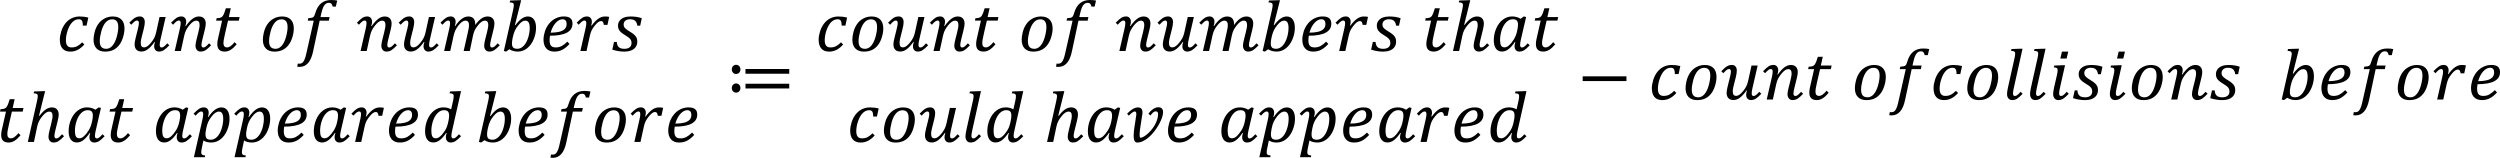 <?xml version="1.0" encoding="UTF-8" standalone="no"?>
<svg
   xmlns:dc="http://purl.org/dc/elements/1.1/"
   xmlns:cc="http://creativecommons.org/ns#"
   xmlns:rdf="http://www.w3.org/1999/02/22-rdf-syntax-ns#"
   xmlns:svg="http://www.w3.org/2000/svg"
   xmlns="http://www.w3.org/2000/svg"
   xmlns:sodipodi="http://sodipodi.sourceforge.net/DTD/sodipodi-0.dtd"
   xmlns:inkscape="http://www.inkscape.org/namespaces/inkscape"
   width="824.738"
   height="52.066"
   overflow="hidden"
   version="1.1"
   id="svg67"
   sodipodi:docname="S-formula5.svg"
   inkscape:version="0.92.4 (5da689c313, 2019-01-14)"
   style="overflow:hidden">
  <sodipodi:namedview
     pagecolor="#ffffff"
     bordercolor="#666666"
     borderopacity="1"
     objecttolerance="10"
     gridtolerance="10"
     guidetolerance="10"
     inkscape:pageopacity="0"
     inkscape:pageshadow="2"
     inkscape:window-width="1583"
     inkscape:window-height="480"
     id="namedview69"
     showgrid="false"
     inkscape:zoom="0.87962963"
     inkscape:cx="552.71959"
     inkscape:cy="13.284549"
     inkscape:window-x="0"
     inkscape:window-y="0"
     inkscape:window-maximized="0"
     inkscape:current-layer="svg67"
     fit-margin-top="0"
     fit-margin-left="0"
     fit-margin-right="0"
     fit-margin-bottom="0" />
  <defs
     id="defs5">
    <clipPath
       id="clip0">
      <rect
         x="58"
         y="433"
         width="864"
         height="67"
         id="rect2" />
    </clipPath>
  </defs>
  <path
     style="font-weight:400;font-size:24px;font-family:'Cambria Math', 'Cambria Math_MSFontService', sans-serif"
     d="m 109.264,0 c -1.336,0 -2.438,0.355 -3.305,1.066 -0.859,0.703 -1.496,1.758 -1.91,3.164 -0.141,0.469 -0.258,0.793 -0.352,0.973 -0.086,0.172 -0.195,0.312 -0.328,0.422 -0.125,0.109 -0.305,0.191 -0.539,0.246 -0.227,0.055 -0.602,0.098 -1.125,0.129 l -0.176,0.809 h 1.98 l -2.52,11.145 c -0.18,0.789 -0.379,1.406 -0.598,1.852 -0.211,0.445 -0.441,0.758 -0.691,0.938 -0.25,0.18 -0.551,0.27 -0.902,0.27 -0.289,0 -0.473,-0.012 -0.551,-0.035 l -0.199,1.031 c 0.188,0.039 0.445,0.059 0.773,0.059 1.125,0 2.059,-0.418 2.801,-1.254 0.742,-0.828 1.293,-2.09 1.652,-3.785 l 2.18,-10.219 h 3.023 l 0.258,-1.184 h -3.012 l 0.293,-1.277 c 0.188,-0.82 0.391,-1.473 0.609,-1.957 0.219,-0.484 0.48,-0.848 0.785,-1.09 0.312,-0.25 0.691,-0.375 1.137,-0.375 0.344,1e-7 0.602,0.098 0.773,0.293 0.18,0.195 0.324,0.516 0.434,0.961 h 1.031 l 0.457,-1.992 C 110.689,0.062 110.029,-7e-6 109.264,-7e-6 Z M 359.592,0 c -1.336,0 -2.438,0.355 -3.305,1.066 -0.859,0.703 -1.496,1.758 -1.91,3.164 -0.141,0.469 -0.258,0.793 -0.352,0.973 -0.086,0.172 -0.195,0.312 -0.328,0.422 -0.125,0.109 -0.305,0.191 -0.539,0.246 -0.227,0.055 -0.602,0.098 -1.125,0.129 l -0.176,0.809 h 1.98 l -2.52,11.145 c -0.18,0.789 -0.379,1.406 -0.598,1.852 -0.211,0.445 -0.441,0.758 -0.691,0.938 -0.25,0.18 -0.551,0.27 -0.902,0.27 -0.289,0 -0.473,-0.012 -0.551,-0.035 l -0.199,1.031 c 0.188,0.039 0.445,0.059 0.773,0.059 1.125,0 2.059,-0.418 2.801,-1.254 0.742,-0.828 1.293,-2.09 1.652,-3.785 l 2.18,-10.219 h 3.023 l 0.258,-1.184 h -3.012 l 0.293,-1.277 c 0.188,-0.82 0.391,-1.473 0.609,-1.957 0.219,-0.484 0.48,-0.848 0.785,-1.09 0.312,-0.25 0.691,-0.375 1.137,-0.375 0.344,0 0.602,0.098 0.773,0.293 0.18,0.195 0.324,0.516 0.434,0.961 h 1.031 l 0.457,-1.992 C 361.018,0.062 360.357,-7e-6 359.592,-7e-6 Z M 171.25,0.07 l -2.965,0.105 -0.141,0.609 c 0.516,0.016 0.871,0.09 1.066,0.223 0.203,0.133 0.305,0.363 0.305,0.691 0,0.359 -0.09,0.937 -0.27,1.734 l -3.035,13.395 0.75,0.188 1.078,-0.762 c 0.805,0.508 1.727,0.762 2.766,0.762 1.141,0 2.172,-0.363 3.094,-1.09 0.922,-0.734 1.641,-1.723 2.156,-2.965 0.523,-1.25 0.785,-2.52 0.785,-3.809 0,-1.18 -0.238,-2.094 -0.715,-2.742 -0.469,-0.648 -1.129,-0.973 -1.98,-0.973 -0.664,0 -1.328,0.227 -1.992,0.68 -0.664,0.453 -1.375,1.188 -2.133,2.203 l -0.152,-0.047 2.062,-8.203 z m 250.328,0 -2.965,0.105 -0.141,0.609 c 0.516,0.016 0.871,0.09 1.066,0.223 0.203,0.133 0.305,0.363 0.305,0.691 0,0.359 -0.09,0.937 -0.27,1.734 l -3.035,13.395 0.75,0.188 1.078,-0.762 c 0.805,0.508 1.727,0.762 2.766,0.762 1.141,0 2.172,-0.363 3.094,-1.09 0.922,-0.734 1.641,-1.723 2.156,-2.965 0.523,-1.25 0.785,-2.52 0.785,-3.809 0,-1.18 -0.238,-2.094 -0.715,-2.742 -0.469,-0.648 -1.129,-0.973 -1.98,-0.973 -0.664,0 -1.328,0.227 -1.992,0.68 -0.664,0.453 -1.375,1.188 -2.133,2.203 l -0.152,-0.047 2.062,-8.203 z m 62.777,0 -2.965,0.105 -0.141,0.609 c 0.516,0.016 0.871,0.09 1.066,0.223 0.203,0.133 0.305,0.363 0.305,0.691 0,0.32 -0.094,0.898 -0.281,1.734 l -3.012,13.395 h 2.027 l 1.066,-5.074 c 0.148,-0.688 0.348,-1.277 0.598,-1.77 0.258,-0.5 0.602,-1.02 1.031,-1.559 0.43,-0.547 0.84,-0.953 1.23,-1.219 0.391,-0.266 0.746,-0.398 1.066,-0.398 0.406,0 0.699,0.117 0.879,0.352 0.18,0.227 0.27,0.617 0.27,1.172 0,0.203 -0.031,0.488 -0.094,0.855 -0.062,0.359 -0.184,0.902 -0.363,1.629 l -0.504,2.027 c -0.258,0.984 -0.387,1.73 -0.387,2.238 0,0.57 0.148,1.035 0.445,1.395 0.305,0.359 0.711,0.539 1.219,0.539 0.602,0 1.141,-0.148 1.617,-0.445 0.484,-0.297 1.102,-0.84 1.852,-1.629 l -0.668,-0.656 c -0.484,0.539 -0.859,0.906 -1.125,1.102 -0.266,0.188 -0.516,0.281 -0.75,0.281 -0.219,0 -0.379,-0.07 -0.48,-0.211 -0.102,-0.141 -0.152,-0.367 -0.152,-0.68 0,-0.352 0.105,-0.953 0.316,-1.805 l 0.762,-3.07 c 0.227,-0.906 0.34,-1.605 0.34,-2.098 0,-0.742 -0.195,-1.32 -0.586,-1.734 -0.391,-0.422 -0.949,-0.633 -1.676,-0.633 -0.672,0 -1.34,0.223 -2.004,0.668 -0.656,0.438 -1.355,1.148 -2.098,2.133 l -0.141,-0.047 2.016,-8.121 z M 74.512,2.73 c -0.25,0.789 -0.438,1.344 -0.562,1.664 -0.125,0.312 -0.254,0.57 -0.387,0.773 -0.133,0.203 -0.281,0.359 -0.445,0.469 -0.156,0.109 -0.355,0.195 -0.598,0.258 C 72.285,5.957 71.938,5.992 71.477,6 l -0.176,0.809 h 1.969 l -1.383,6.082 c -0.133,0.578 -0.199,1.129 -0.199,1.652 0,1.648 0.816,2.473 2.449,2.473 0.688,0 1.344,-0.195 1.969,-0.586 0.633,-0.391 1.289,-0.996 1.969,-1.816 l -0.68,-0.703 c -0.531,0.633 -0.992,1.082 -1.383,1.348 -0.383,0.258 -0.746,0.387 -1.09,0.387 -0.805,0 -1.207,-0.484 -1.207,-1.453 0,-0.234 0.027,-0.543 0.082,-0.926 0.055,-0.391 0.184,-1.027 0.387,-1.91 l 1.043,-4.547 h 3.562 L 79.047,5.625 h -3.562 l 0.645,-2.895 z m 250.328,0 c -0.25,0.789 -0.438,1.344 -0.562,1.664 -0.125,0.312 -0.254,0.57 -0.387,0.773 -0.133,0.203 -0.281,0.359 -0.445,0.469 -0.156,0.109 -0.355,0.195 -0.598,0.258 -0.234,0.062 -0.582,0.098 -1.043,0.105 l -0.176,0.809 h 1.969 l -1.383,6.082 c -0.133,0.578 -0.199,1.129 -0.199,1.652 0,1.648 0.816,2.473 2.449,2.473 0.688,0 1.344,-0.195 1.969,-0.586 0.633,-0.391 1.289,-0.996 1.969,-1.816 l -0.68,-0.703 c -0.531,0.633 -0.992,1.082 -1.383,1.348 -0.383,0.258 -0.746,0.387 -1.09,0.387 -0.805,0 -1.207,-0.484 -1.207,-1.453 0,-0.234 0.027,-0.543 0.082,-0.926 0.055,-0.391 0.184,-1.027 0.387,-1.91 l 1.043,-4.547 h 3.562 L 329.375,5.625 h -3.562 l 0.645,-2.895 z m 148.523,0 c -0.25,0.789 -0.438,1.344 -0.562,1.664 -0.125,0.312 -0.254,0.57 -0.387,0.773 -0.133,0.203 -0.281,0.359 -0.445,0.469 -0.156,0.109 -0.355,0.195 -0.598,0.258 -0.234,0.062 -0.582,0.098 -1.043,0.105 l -0.176,0.809 h 1.969 l -1.383,6.082 c -0.133,0.578 -0.199,1.129 -0.199,1.652 0,1.648 0.816,2.473 2.449,2.473 0.688,0 1.344,-0.195 1.969,-0.586 0.633,-0.391 1.289,-0.996 1.969,-1.816 l -0.68,-0.703 c -0.531,0.633 -0.992,1.082 -1.383,1.348 -0.383,0.258 -0.746,0.387 -1.09,0.387 -0.805,0 -1.207,-0.484 -1.207,-1.453 0,-0.234 0.027,-0.543 0.082,-0.926 0.055,-0.391 0.184,-1.027 0.387,-1.91 l 1.043,-4.547 h 3.562 L 477.898,5.625 h -3.562 l 0.645,-2.895 z m 36.141,0 c -0.25,0.789 -0.438,1.344 -0.562,1.664 -0.125,0.312 -0.254,0.57 -0.387,0.773 -0.133,0.203 -0.281,0.359 -0.445,0.469 -0.156,0.109 -0.355,0.195 -0.598,0.258 -0.234,0.062 -0.582,0.098 -1.043,0.105 l -0.176,0.809 h 1.969 l -1.383,6.082 c -0.133,0.578 -0.199,1.129 -0.199,1.652 0,1.648 0.816,2.473 2.449,2.473 0.688,0 1.344,-0.195 1.969,-0.586 0.633,-0.391 1.289,-0.996 1.969,-1.816 l -0.68,-0.703 c -0.531,0.633 -0.992,1.082 -1.383,1.348 -0.383,0.258 -0.746,0.387 -1.09,0.387 -0.805,0 -1.207,-0.484 -1.207,-1.453 0,-0.234 0.027,-0.543 0.082,-0.926 0.055,-0.391 0.184,-1.027 0.387,-1.91 l 1.043,-4.547 h 3.562 L 514.039,5.625 h -3.562 l 0.645,-2.895 z M 46.152,5.426 c -0.383,0 -0.73,0.055 -1.043,0.164 -0.305,0.102 -0.625,0.277 -0.961,0.527 -0.336,0.25 -0.836,0.711 -1.5,1.383 l 0.668,0.656 c 0.469,-0.523 0.836,-0.883 1.102,-1.078 0.273,-0.203 0.531,-0.305 0.773,-0.305 0.219,0 0.379,0.07 0.48,0.211 0.102,0.141 0.152,0.367 0.152,0.68 10e-7,0.352 -0.105,0.953 -0.316,1.805 l -0.762,3.07 c -0.227,0.906 -0.34,1.605 -0.34,2.098 0,0.742 0.195,1.324 0.586,1.746 0.391,0.414 0.949,0.621 1.676,0.621 0.727,0 1.434,-0.258 2.121,-0.773 0.695,-0.516 1.43,-1.316 2.203,-2.402 l 0.141,0.047 c -0.188,0.5 -0.281,0.961 -0.281,1.383 0,0.531 0.145,0.957 0.434,1.277 0.289,0.32 0.676,0.48 1.16,0.48 0.562,0 1.094,-0.156 1.594,-0.469 0.5,-0.312 1.105,-0.848 1.816,-1.605 L 55.188,14.285 c -0.484,0.539 -0.859,0.906 -1.125,1.102 -0.266,0.188 -0.516,0.281 -0.75,0.281 -0.219,0 -0.379,-0.07 -0.48,-0.211 -0.102,-0.141 -0.152,-0.367 -0.152,-0.68 0,-0.406 0.086,-0.984 0.258,-1.734 l 1.711,-7.43 h -2.027 l -1.113,5.074 c -0.164,0.727 -0.375,1.34 -0.633,1.84 -0.258,0.492 -0.602,1.004 -1.031,1.535 -0.422,0.523 -0.824,0.918 -1.207,1.184 -0.375,0.258 -0.727,0.387 -1.055,0.387 -0.406,0 -0.699,-0.117 -0.879,-0.352 -0.18,-0.242 -0.27,-0.633 -0.27,-1.172 -10e-7,-0.141 0.012,-0.316 0.035,-0.527 0.031,-0.211 0.074,-0.461 0.129,-0.75 0.062,-0.289 0.16,-0.691 0.293,-1.207 l 0.516,-2.027 c 0.242,-0.922 0.363,-1.691 0.363,-2.309 0,-0.57 -0.145,-1.023 -0.434,-1.359 C 47.047,5.594 46.652,5.426 46.152,5.426 Z m 13.688,0 c -0.602,0 -1.141,0.16 -1.617,0.48 C 57.746,6.219 57.148,6.75 56.43,7.5 l 0.668,0.656 c 0.469,-0.523 0.836,-0.883 1.102,-1.078 0.273,-0.203 0.531,-0.305 0.773,-0.305 0.219,0 0.379,0.07 0.48,0.211 0.102,0.141 0.152,0.367 0.152,0.68 0,0.406 -0.086,0.984 -0.258,1.734 l -1.711,7.43 h 2.027 l 1.113,-5.074 c 0.164,-0.727 0.375,-1.336 0.633,-1.828 0.258,-0.5 0.598,-1.012 1.02,-1.535 0.43,-0.531 0.832,-0.926 1.207,-1.184 0.383,-0.266 0.738,-0.398 1.066,-0.398 0.406,0 0.699,0.121 0.879,0.363 0.18,0.234 0.27,0.621 0.27,1.16 0,0.219 -0.031,0.504 -0.094,0.855 -0.055,0.352 -0.176,0.895 -0.363,1.629 l -0.516,2.027 c -0.258,0.984 -0.387,1.73 -0.387,2.238 0,0.562 0.152,1.027 0.457,1.395 0.305,0.359 0.711,0.539 1.219,0.539 0.641,0 1.211,-0.164 1.711,-0.492 0.5,-0.336 1.086,-0.863 1.758,-1.582 l -0.668,-0.656 c -0.484,0.539 -0.859,0.906 -1.125,1.102 -0.266,0.188 -0.516,0.281 -0.75,0.281 -0.219,0 -0.379,-0.07 -0.48,-0.211 -0.102,-0.141 -0.152,-0.367 -0.152,-0.68 0,-0.352 0.105,-0.953 0.316,-1.805 l 0.762,-3.07 c 0.227,-0.906 0.34,-1.605 0.34,-2.098 0,-0.742 -0.195,-1.32 -0.586,-1.734 C 66.902,5.648 66.344,5.438 65.617,5.438 c -0.734,0 -1.449,0.262 -2.145,0.785 -0.688,0.516 -1.414,1.313 -2.18,2.391 l -0.141,-0.047 c 0.188,-0.508 0.281,-0.969 0.281,-1.383 C 61.434,6.66 61.289,6.238 61,5.918 60.719,5.59 60.332,5.426 59.84,5.426 Z m 61.313,0 c -0.602,0 -1.141,0.16 -1.617,0.48 C 119.059,6.219 118.461,6.75 117.742,7.5 l 0.668,0.656 c 0.469,-0.523 0.836,-0.883 1.102,-1.078 0.273,-0.203 0.531,-0.305 0.773,-0.305 0.219,0 0.379,0.07 0.48,0.211 0.102,0.141 0.152,0.367 0.152,0.68 0,0.406 -0.086,0.984 -0.258,1.734 l -1.711,7.43 h 2.027 l 1.113,-5.074 c 0.164,-0.727 0.375,-1.336 0.633,-1.828 0.258,-0.5 0.598,-1.012 1.02,-1.535 0.43,-0.531 0.832,-0.926 1.207,-1.184 0.383,-0.266 0.738,-0.398 1.066,-0.398 0.406,0 0.699,0.121 0.879,0.363 0.18,0.234 0.27,0.621 0.27,1.16 0,0.219 -0.031,0.504 -0.094,0.855 -0.055,0.352 -0.176,0.895 -0.363,1.629 l -0.516,2.027 c -0.258,0.984 -0.387,1.73 -0.387,2.238 0,0.562 0.152,1.027 0.457,1.395 0.305,0.359 0.711,0.539 1.219,0.539 0.641,0 1.211,-0.164 1.711,-0.492 0.5,-0.336 1.086,-0.863 1.758,-1.582 l -0.668,-0.656 c -0.484,0.539 -0.859,0.906 -1.125,1.102 -0.266,0.188 -0.516,0.281 -0.75,0.281 -0.219,0 -0.379,-0.07 -0.48,-0.211 -0.102,-0.141 -0.152,-0.367 -0.152,-0.68 0,-0.352 0.105,-0.953 0.316,-1.805 l 0.762,-3.07 c 0.227,-0.906 0.34,-1.605 0.34,-2.098 0,-0.742 -0.195,-1.32 -0.586,-1.734 C 128.215,5.648 127.656,5.438 126.93,5.438 c -0.734,0 -1.449,0.262 -2.145,0.785 -0.688,0.516 -1.414,1.313 -2.18,2.391 l -0.141,-0.047 c 0.188,-0.508 0.281,-0.969 0.281,-1.383 0,-0.523 -0.145,-0.945 -0.434,-1.266 -0.281,-0.328 -0.668,-0.492 -1.16,-0.492 z m 13.875,0 c -0.383,0 -0.73,0.055 -1.043,0.164 -0.305,0.102 -0.625,0.277 -0.961,0.527 -0.336,0.25 -0.836,0.711 -1.5,1.383 l 0.668,0.656 c 0.469,-0.523 0.836,-0.883 1.102,-1.078 0.273,-0.203 0.531,-0.305 0.773,-0.305 0.219,0 0.379,0.07 0.48,0.211 0.102,0.141 0.152,0.367 0.152,0.68 0,0.352 -0.105,0.953 -0.316,1.805 l -0.762,3.07 c -0.227,0.906 -0.34,1.605 -0.34,2.098 0,0.742 0.195,1.324 0.586,1.746 0.391,0.414 0.949,0.621 1.676,0.621 0.727,0 1.434,-0.258 2.121,-0.773 0.695,-0.516 1.43,-1.316 2.203,-2.402 l 0.141,0.047 c -0.188,0.5 -0.281,0.961 -0.281,1.383 0,0.531 0.145,0.957 0.434,1.277 0.289,0.32 0.676,0.48 1.16,0.48 0.562,0 1.094,-0.156 1.594,-0.469 0.5,-0.312 1.105,-0.848 1.816,-1.605 l -0.668,-0.656 c -0.484,0.539 -0.859,0.906 -1.125,1.102 -0.266,0.188 -0.516,0.281 -0.75,0.281 -0.219,0 -0.379,-0.07 -0.48,-0.211 -0.102,-0.141 -0.152,-0.367 -0.152,-0.68 0,-0.406 0.086,-0.984 0.258,-1.734 l 1.711,-7.43 h -2.027 l -1.113,5.074 c -0.164,0.727 -0.375,1.34 -0.633,1.84 -0.258,0.492 -0.602,1.004 -1.031,1.535 -0.422,0.523 -0.824,0.918 -1.207,1.184 -0.375,0.258 -0.727,0.387 -1.055,0.387 -0.406,0 -0.699,-0.117 -0.879,-0.352 -0.18,-0.242 -0.27,-0.633 -0.27,-1.172 0,-0.141 0.012,-0.316 0.035,-0.527 0.031,-0.211 0.074,-0.461 0.129,-0.75 0.062,-0.289 0.16,-0.691 0.293,-1.207 l 0.516,-2.027 c 0.242,-0.922 0.363,-1.691 0.363,-2.309 -1e-5,-0.57 -0.145,-1.023 -0.434,-1.359 -0.289,-0.336 -0.684,-0.504 -1.184,-0.504 z m 13.688,0 c -0.594,0 -1.141,0.168 -1.641,0.504 C 146.582,6.258 145.992,6.781 145.305,7.5 l 0.668,0.656 c 0.469,-0.523 0.836,-0.883 1.102,-1.078 0.273,-0.203 0.531,-0.305 0.773,-0.305 0.219,0 0.379,0.07 0.48,0.211 0.102,0.141 0.152,0.367 0.152,0.68 0,0.406 -0.086,0.984 -0.258,1.734 l -1.711,7.43 h 2.027 l 1.113,-5.074 c 0.164,-0.719 0.367,-1.328 0.609,-1.828 0.242,-0.5 0.578,-1.02 1.008,-1.559 0.43,-0.547 0.832,-0.941 1.207,-1.184 0.383,-0.25 0.723,-0.375 1.02,-0.375 0.422,0 0.73,0.121 0.926,0.363 0.203,0.234 0.305,0.633 0.305,1.195 0,0.25 -0.031,0.551 -0.094,0.902 -0.055,0.344 -0.164,0.879 -0.328,1.605 l -1.348,5.953 h 2.027 l 1.066,-5.121 c 0.156,-0.727 0.363,-1.34 0.621,-1.84 0.266,-0.508 0.605,-1.02 1.02,-1.535 0.414,-0.523 0.809,-0.906 1.184,-1.148 0.375,-0.25 0.727,-0.375 1.055,-0.375 0.406,0 0.699,0.121 0.879,0.363 0.18,0.234 0.27,0.621 0.27,1.16 0,0.219 -0.031,0.504 -0.094,0.855 -0.055,0.352 -0.176,0.895 -0.363,1.629 l -0.516,2.027 c -0.258,0.984 -0.387,1.73 -0.387,2.238 0,0.562 0.152,1.027 0.457,1.395 0.305,0.359 0.711,0.539 1.219,0.539 0.641,0 1.211,-0.168 1.711,-0.504 0.5,-0.336 1.086,-0.859 1.758,-1.57 l -0.668,-0.656 c -0.484,0.539 -0.859,0.906 -1.125,1.102 -0.266,0.188 -0.516,0.281 -0.75,0.281 -0.219,0 -0.379,-0.07 -0.48,-0.211 -0.102,-0.141 -0.152,-0.367 -0.152,-0.68 0,-0.352 0.105,-0.953 0.316,-1.805 l 0.762,-3.07 c 0.227,-0.906 0.34,-1.605 0.34,-2.098 0,-0.75 -0.195,-1.332 -0.586,-1.746 -0.391,-0.414 -0.945,-0.621 -1.664,-0.621 -0.719,0 -1.414,0.234 -2.086,0.703 -0.664,0.461 -1.332,1.168 -2.004,2.121 0.008,-0.062 0.012,-0.121 0.012,-0.176 V 7.922 c 0,-0.805 -0.195,-1.418 -0.586,-1.84 -0.391,-0.43 -0.961,-0.645 -1.711,-0.645 -0.727,0 -1.445,0.262 -2.156,0.785 -0.711,0.516 -1.426,1.309 -2.145,2.379 l -0.141,-0.047 c 0.18,-0.484 0.27,-0.941 0.27,-1.371 0,-0.523 -0.145,-0.945 -0.434,-1.266 -0.281,-0.328 -0.668,-0.492 -1.16,-0.492 z m 37.312,0 c -0.961,0 -1.867,0.211 -2.719,0.633 -0.852,0.414 -1.582,1.004 -2.191,1.77 -0.609,0.758 -1.066,1.617 -1.371,2.578 -0.297,0.953 -0.445,1.848 -0.445,2.684 1e-5,1.234 0.309,2.199 0.926,2.895 0.625,0.688 1.504,1.031 2.637,1.031 1.031,0 1.934,-0.211 2.707,-0.633 0.781,-0.422 1.551,-1.051 2.309,-1.887 l -0.727,-0.762 c -0.648,0.648 -1.266,1.129 -1.852,1.441 -0.578,0.312 -1.227,0.469 -1.945,0.469 -0.727,0 -1.25,-0.184 -1.57,-0.551 -0.32,-0.375 -0.48,-0.973 -0.48,-1.793 0,-0.547 0.047,-1.055 0.141,-1.523 2.453,0 4.301,-0.332 5.543,-0.996 1.25,-0.664 1.875,-1.66 1.875,-2.988 0,-0.812 -0.238,-1.41 -0.715,-1.793 -0.469,-0.383 -1.176,-0.574 -2.121,-0.574 z m 7.629,0 c -0.586,0 -1.121,0.16 -1.605,0.48 C 191.566,6.219 190.965,6.75 190.246,7.5 l 0.668,0.656 c 0.469,-0.523 0.836,-0.883 1.102,-1.078 0.273,-0.203 0.531,-0.305 0.773,-0.305 0.219,0 0.379,0.07 0.48,0.211 0.102,0.141 0.152,0.367 0.152,0.68 0,0.172 -0.016,0.387 -0.047,0.645 -0.031,0.258 -0.102,0.621 -0.211,1.09 l -1.699,7.43 h 2.027 l 1.113,-5.074 c 0.164,-0.734 0.367,-1.34 0.609,-1.816 0.25,-0.477 0.582,-0.973 0.996,-1.488 0.414,-0.516 0.785,-0.895 1.113,-1.137 0.336,-0.242 0.645,-0.363 0.926,-0.363 0.18,0 0.328,0.035 0.445,0.105 0.117,0.07 0.219,0.195 0.305,0.375 0.086,0.18 0.152,0.434 0.199,0.762 h 1.207 l 0.562,-2.625 C 200.586,5.48 200.109,5.438 199.539,5.438 c -0.727,0 -1.445,0.242 -2.156,0.727 -0.703,0.484 -1.438,1.246 -2.203,2.285 l -0.152,-0.059 C 195.176,7.977 195.25,7.574 195.25,7.184 c 0,-0.523 -0.145,-0.945 -0.434,-1.266 -0.281,-0.328 -0.668,-0.492 -1.16,-0.492 z m 102.824,0 c -0.383,0 -0.73,0.055 -1.043,0.164 -0.305,0.102 -0.625,0.277 -0.961,0.527 -0.336,0.25 -0.836,0.711 -1.5,1.383 l 0.668,0.656 c 0.469,-0.523 0.836,-0.883 1.102,-1.078 0.273,-0.203 0.531,-0.305 0.773,-0.305 0.219,0 0.379,0.07 0.48,0.211 0.102,0.141 0.152,0.367 0.152,0.68 0,0.352 -0.105,0.953 -0.316,1.805 l -0.762,3.07 c -0.227,0.906 -0.34,1.605 -0.34,2.098 0,0.742 0.195,1.324 0.586,1.746 0.391,0.414 0.949,0.621 1.676,0.621 0.727,0 1.434,-0.258 2.121,-0.773 0.695,-0.516 1.43,-1.316 2.203,-2.402 l 0.141,0.047 c -0.188,0.5 -0.281,0.961 -0.281,1.383 0,0.531 0.145,0.957 0.434,1.277 0.289,0.32 0.676,0.48 1.16,0.48 0.562,0 1.094,-0.156 1.594,-0.469 0.5,-0.312 1.105,-0.848 1.816,-1.605 l -0.668,-0.656 c -0.484,0.539 -0.859,0.906 -1.125,1.102 -0.266,0.188 -0.516,0.281 -0.75,0.281 -0.219,0 -0.379,-0.07 -0.48,-0.211 -0.102,-0.141 -0.152,-0.367 -0.152,-0.68 0,-0.406 0.086,-0.984 0.258,-1.734 l 1.711,-7.43 h -2.027 l -1.113,5.074 c -0.164,0.727 -0.375,1.34 -0.633,1.84 -0.258,0.492 -0.602,1.004 -1.031,1.535 -0.422,0.523 -0.824,0.918 -1.207,1.184 -0.375,0.258 -0.727,0.387 -1.055,0.387 -0.406,0 -0.699,-0.117 -0.879,-0.352 -0.18,-0.242 -0.27,-0.633 -0.27,-1.172 0,-0.141 0.012,-0.316 0.035,-0.527 0.031,-0.211 0.074,-0.461 0.129,-0.75 0.062,-0.289 0.16,-0.691 0.293,-1.207 l 0.516,-2.027 c 0.242,-0.922 0.363,-1.691 0.363,-2.309 0,-0.57 -0.145,-1.023 -0.434,-1.359 -0.289,-0.336 -0.684,-0.504 -1.184,-0.504 z m 13.688,0 c -0.602,0 -1.141,0.16 -1.617,0.48 C 308.074,6.219 307.477,6.75 306.758,7.5 l 0.668,0.656 c 0.469,-0.523 0.836,-0.883 1.102,-1.078 0.273,-0.203 0.531,-0.305 0.773,-0.305 0.219,0 0.379,0.07 0.48,0.211 0.102,0.141 0.152,0.367 0.152,0.68 0,0.406 -0.086,0.984 -0.258,1.734 l -1.711,7.43 h 2.027 l 1.113,-5.074 c 0.164,-0.727 0.375,-1.336 0.633,-1.828 0.258,-0.5 0.598,-1.012 1.02,-1.535 0.43,-0.531 0.832,-0.926 1.207,-1.184 0.383,-0.266 0.738,-0.398 1.066,-0.398 0.406,0 0.699,0.121 0.879,0.363 0.18,0.234 0.27,0.621 0.27,1.16 0,0.219 -0.031,0.504 -0.094,0.855 -0.055,0.352 -0.176,0.895 -0.363,1.629 l -0.516,2.027 c -0.258,0.984 -0.387,1.73 -0.387,2.238 0,0.562 0.152,1.027 0.457,1.395 0.305,0.359 0.711,0.539 1.219,0.539 0.641,0 1.211,-0.164 1.711,-0.492 0.5,-0.336 1.086,-0.863 1.758,-1.582 l -0.668,-0.656 c -0.484,0.539 -0.859,0.906 -1.125,1.102 -0.266,0.188 -0.516,0.281 -0.75,0.281 -0.219,0 -0.379,-0.07 -0.48,-0.211 -0.102,-0.141 -0.152,-0.367 -0.152,-0.68 0,-0.352 0.105,-0.953 0.316,-1.805 l 0.762,-3.07 c 0.227,-0.906 0.34,-1.605 0.34,-2.098 0,-0.742 -0.195,-1.32 -0.586,-1.734 -0.391,-0.422 -0.949,-0.633 -1.676,-0.633 -0.734,0 -1.449,0.262 -2.145,0.785 -0.687,0.516 -1.414,1.313 -2.18,2.391 l -0.141,-0.047 c 0.188,-0.508 0.281,-0.969 0.281,-1.383 0,-0.523 -0.145,-0.945 -0.434,-1.266 -0.281,-0.328 -0.668,-0.492 -1.16,-0.492 z m 61.312,0 c -0.602,0 -1.141,0.16 -1.617,0.48 C 369.387,6.219 368.789,6.75 368.07,7.5 l 0.668,0.656 c 0.469,-0.523 0.836,-0.883 1.102,-1.078 0.273,-0.203 0.531,-0.305 0.773,-0.305 0.219,0 0.379,0.07 0.48,0.211 0.102,0.141 0.152,0.367 0.152,0.68 0,0.406 -0.086,0.984 -0.258,1.734 l -1.711,7.43 h 2.027 l 1.113,-5.074 c 0.164,-0.727 0.375,-1.336 0.633,-1.828 0.258,-0.5 0.598,-1.012 1.02,-1.535 0.43,-0.531 0.832,-0.926 1.207,-1.184 0.383,-0.266 0.738,-0.398 1.066,-0.398 0.406,0 0.699,0.121 0.879,0.363 0.18,0.234 0.27,0.621 0.27,1.16 0,0.219 -0.031,0.504 -0.094,0.855 -0.055,0.352 -0.176,0.895 -0.363,1.629 l -0.516,2.027 c -0.258,0.984 -0.387,1.73 -0.387,2.238 0,0.562 0.152,1.027 0.457,1.395 0.305,0.359 0.711,0.539 1.219,0.539 0.641,0 1.211,-0.164 1.711,-0.492 0.5,-0.336 1.086,-0.863 1.758,-1.582 l -0.668,-0.656 c -0.484,0.539 -0.859,0.906 -1.125,1.102 -0.266,0.188 -0.516,0.281 -0.75,0.281 -0.219,0 -0.379,-0.07 -0.48,-0.211 -0.102,-0.141 -0.152,-0.367 -0.152,-0.68 0,-0.352 0.105,-0.953 0.316,-1.805 l 0.762,-3.07 c 0.227,-0.906 0.34,-1.605 0.34,-2.098 0,-0.742 -0.195,-1.32 -0.586,-1.734 -0.391,-0.422 -0.949,-0.633 -1.676,-0.633 -0.734,0 -1.449,0.262 -2.145,0.785 -0.688,0.516 -1.414,1.313 -2.18,2.391 l -0.141,-0.047 c 0.188,-0.508 0.281,-0.969 0.281,-1.383 0,-0.523 -0.145,-0.945 -0.434,-1.266 -0.281,-0.328 -0.668,-0.492 -1.16,-0.492 z m 13.875,0 c -0.383,0 -0.73,0.055 -1.043,0.164 -0.305,0.102 -0.625,0.277 -0.961,0.527 -0.336,0.25 -0.836,0.711 -1.5,1.383 l 0.668,0.656 c 0.469,-0.523 0.836,-0.883 1.102,-1.078 0.273,-0.203 0.531,-0.305 0.773,-0.305 0.219,0 0.379,0.07 0.48,0.211 0.102,0.141 0.152,0.367 0.152,0.68 0,0.352 -0.105,0.953 -0.316,1.805 l -0.762,3.07 c -0.227,0.906 -0.34,1.605 -0.34,2.098 0,0.742 0.195,1.324 0.586,1.746 0.391,0.414 0.949,0.621 1.676,0.621 0.727,0 1.434,-0.258 2.121,-0.773 0.695,-0.516 1.43,-1.316 2.203,-2.402 l 0.141,0.047 c -0.188,0.5 -0.281,0.961 -0.281,1.383 0,0.531 0.145,0.957 0.434,1.277 0.289,0.32 0.676,0.48 1.16,0.48 0.562,0 1.094,-0.156 1.594,-0.469 0.5,-0.312 1.105,-0.848 1.816,-1.605 l -0.668,-0.656 c -0.484,0.539 -0.859,0.906 -1.125,1.102 -0.266,0.188 -0.516,0.281 -0.75,0.281 -0.219,0 -0.379,-0.07 -0.48,-0.211 -0.102,-0.141 -0.152,-0.367 -0.152,-0.68 0,-0.406 0.086,-0.984 0.258,-1.734 l 1.711,-7.43 h -2.027 l -1.113,5.074 c -0.164,0.727 -0.375,1.34 -0.633,1.84 -0.258,0.492 -0.602,1.004 -1.031,1.535 -0.422,0.523 -0.824,0.918 -1.207,1.184 -0.375,0.258 -0.727,0.387 -1.055,0.387 -0.406,0 -0.699,-0.117 -0.879,-0.352 -0.18,-0.242 -0.27,-0.633 -0.27,-1.172 0,-0.141 0.012,-0.316 0.035,-0.527 0.031,-0.211 0.074,-0.461 0.129,-0.75 0.062,-0.289 0.16,-0.691 0.293,-1.207 l 0.516,-2.027 c 0.242,-0.922 0.363,-1.691 0.363,-2.309 0,-0.57 -0.145,-1.023 -0.434,-1.359 -0.289,-0.336 -0.684,-0.504 -1.184,-0.504 z m 13.688,0 c -0.594,0 -1.141,0.168 -1.641,0.504 C 396.91,6.258 396.32,6.781 395.633,7.5 l 0.668,0.656 c 0.469,-0.523 0.836,-0.883 1.102,-1.078 0.273,-0.203 0.531,-0.305 0.773,-0.305 0.219,0 0.379,0.07 0.48,0.211 0.102,0.141 0.152,0.367 0.152,0.68 0,0.406 -0.086,0.984 -0.258,1.734 l -1.711,7.43 h 2.027 l 1.113,-5.074 c 0.164,-0.719 0.367,-1.328 0.609,-1.828 0.242,-0.5 0.578,-1.02 1.008,-1.559 0.43,-0.547 0.832,-0.941 1.207,-1.184 0.383,-0.25 0.723,-0.375 1.02,-0.375 0.422,0 0.73,0.121 0.926,0.363 0.203,0.234 0.305,0.633 0.305,1.195 0,0.25 -0.031,0.551 -0.094,0.902 -0.055,0.344 -0.164,0.879 -0.328,1.605 l -1.348,5.953 h 2.027 l 1.066,-5.121 c 0.156,-0.727 0.363,-1.34 0.621,-1.84 0.266,-0.508 0.605,-1.02 1.02,-1.535 0.414,-0.523 0.809,-0.906 1.184,-1.148 0.375,-0.25 0.727,-0.375 1.055,-0.375 0.406,0 0.699,0.121 0.879,0.363 0.18,0.234 0.27,0.621 0.27,1.16 0,0.219 -0.031,0.504 -0.094,0.855 -0.055,0.352 -0.176,0.895 -0.363,1.629 l -0.516,2.027 c -0.258,0.984 -0.387,1.73 -0.387,2.238 0,0.562 0.152,1.027 0.457,1.395 0.305,0.359 0.711,0.539 1.219,0.539 0.641,0 1.211,-0.168 1.711,-0.504 0.5,-0.336 1.086,-0.859 1.758,-1.57 l -0.668,-0.656 c -0.484,0.539 -0.859,0.906 -1.125,1.102 -0.266,0.188 -0.516,0.281 -0.75,0.281 -0.219,0 -0.379,-0.07 -0.48,-0.211 -0.102,-0.141 -0.152,-0.367 -0.152,-0.68 0,-0.352 0.105,-0.953 0.316,-1.805 l 0.762,-3.07 c 0.227,-0.906 0.34,-1.605 0.34,-2.098 0,-0.75 -0.195,-1.332 -0.586,-1.746 C 412.457,5.645 411.902,5.438 411.184,5.438 c -0.719,0 -1.414,0.234 -2.086,0.703 -0.664,0.461 -1.332,1.168 -2.004,2.121 0.008,-0.062 0.012,-0.121 0.012,-0.176 V 7.922 c 0,-0.805 -0.195,-1.418 -0.586,-1.84 -0.391,-0.43 -0.961,-0.645 -1.711,-0.645 -0.727,0 -1.445,0.262 -2.156,0.785 -0.711,0.516 -1.426,1.309 -2.145,2.379 l -0.141,-0.047 c 0.18,-0.484 0.27,-0.941 0.27,-1.371 0,-0.523 -0.145,-0.945 -0.434,-1.266 -0.281,-0.328 -0.668,-0.492 -1.16,-0.492 z m 37.312,0 c -0.961,0 -1.867,0.211 -2.719,0.633 -0.852,0.414 -1.582,1.004 -2.191,1.77 -0.609,0.758 -1.066,1.617 -1.371,2.578 -0.297,0.953 -0.445,1.848 -0.445,2.684 0,1.234 0.309,2.199 0.926,2.895 0.625,0.688 1.504,1.031 2.637,1.031 1.031,0 1.934,-0.211 2.707,-0.633 0.781,-0.422 1.551,-1.051 2.309,-1.887 l -0.727,-0.762 c -0.648,0.648 -1.266,1.129 -1.852,1.441 -0.578,0.312 -1.227,0.469 -1.945,0.469 -0.727,0 -1.25,-0.184 -1.57,-0.551 -0.32,-0.375 -0.48,-0.973 -0.48,-1.793 0,-0.547 0.047,-1.055 0.141,-1.523 2.453,0 4.301,-0.332 5.543,-0.996 1.25,-0.664 1.875,-1.66 1.875,-2.988 0,-0.812 -0.238,-1.41 -0.715,-1.793 -0.469,-0.383 -1.176,-0.574 -2.121,-0.574 z m 7.629,0 c -0.586,0 -1.121,0.16 -1.605,0.48 C 441.895,6.219 441.293,6.75 440.574,7.5 l 0.668,0.656 c 0.469,-0.523 0.836,-0.883 1.102,-1.078 0.273,-0.203 0.531,-0.305 0.773,-0.305 0.219,0 0.379,0.07 0.48,0.211 0.102,0.141 0.152,0.367 0.152,0.68 0,0.172 -0.016,0.387 -0.047,0.645 -0.031,0.258 -0.102,0.621 -0.211,1.09 l -1.699,7.43 h 2.027 l 1.113,-5.074 c 0.164,-0.734 0.367,-1.34 0.609,-1.816 0.25,-0.477 0.582,-0.973 0.996,-1.488 0.414,-0.516 0.785,-0.895 1.113,-1.137 0.336,-0.242 0.645,-0.363 0.926,-0.363 0.18,0 0.328,0.035 0.445,0.105 0.117,0.07 0.219,0.195 0.305,0.375 0.086,0.18 0.152,0.434 0.199,0.762 h 1.207 l 0.562,-2.625 C 450.914,5.48 450.438,5.438 449.867,5.438 c -0.727,0 -1.445,0.242 -2.156,0.727 -0.703,0.484 -1.438,1.246 -2.203,2.285 l -0.152,-0.059 c 0.148,-0.414 0.223,-0.816 0.223,-1.207 0,-0.523 -0.145,-0.945 -0.434,-1.266 -0.281,-0.328 -0.668,-0.492 -1.16,-0.492 z m 54.855,0 c -1.133,0 -2.16,0.359 -3.082,1.078 -0.922,0.711 -1.648,1.688 -2.18,2.93 -0.523,1.234 -0.785,2.523 -0.785,3.867 0,1.172 0.234,2.082 0.703,2.73 0.477,0.648 1.145,0.973 2.004,0.973 0.75,0 1.461,-0.254 2.133,-0.762 0.672,-0.508 1.383,-1.309 2.133,-2.402 l 0.152,0.047 c -0.18,0.484 -0.27,0.941 -0.27,1.371 0,0.531 0.145,0.957 0.434,1.277 0.289,0.32 0.676,0.48 1.16,0.48 0.578,0 1.113,-0.156 1.605,-0.469 0.5,-0.32 1.102,-0.855 1.805,-1.605 l -0.668,-0.656 c -0.484,0.539 -0.859,0.906 -1.125,1.102 -0.266,0.188 -0.516,0.281 -0.75,0.281 -0.219,0 -0.379,-0.07 -0.48,-0.211 -0.102,-0.141 -0.152,-0.367 -0.152,-0.68 0,-0.414 0.086,-0.992 0.258,-1.734 l 1.723,-7.43 -0.75,-0.188 -1.078,0.773 C 501.16,5.91 500.703,5.711 500.258,5.602 499.82,5.484 499.348,5.426 498.84,5.426 Z M 26.266,5.438 c -0.914,0 -1.773,0.188 -2.578,0.562 -0.805,0.375 -1.508,0.941 -2.109,1.699 -0.602,0.758 -1.059,1.637 -1.371,2.637 -0.312,1 -0.469,1.918 -0.469,2.754 0,1.281 0.293,2.258 0.879,2.93 0.586,0.672 1.445,1.008 2.578,1.008 0.859,0 1.66,-0.188 2.402,-0.562 0.75,-0.375 1.492,-0.969 2.227,-1.781 l -0.715,-0.715 c -0.578,0.578 -1.129,1.004 -1.652,1.277 -0.516,0.266 -1.129,0.398 -1.84,0.398 -0.625,0 -1.094,-0.191 -1.406,-0.574 -0.312,-0.391 -0.469,-0.984 -0.469,-1.781 0,-1.062 0.199,-2.168 0.598,-3.316 C 22.738,8.816 23.25,7.926 23.875,7.301 24.508,6.668 25.219,6.352 26.008,6.352 c 0.336,0 0.594,0.066 0.773,0.199 0.188,0.133 0.32,0.332 0.398,0.598 0.086,0.266 0.137,0.695 0.152,1.289 H 28.562 l 0.574,-2.648 c -0.875,-0.234 -1.832,-0.352 -2.871,-0.352 z m 10.957,0 c -1,0 -1.918,0.223 -2.754,0.668 -0.836,0.438 -1.539,1.07 -2.109,1.898 -0.57,0.828 -0.977,1.797 -1.219,2.906 -0.188,0.82 -0.281,1.543 -0.281,2.168 0,1.273 0.332,2.25 0.996,2.93 0.672,0.68 1.613,1.02 2.824,1.02 0.992,0 1.871,-0.176 2.637,-0.527 0.766,-0.359 1.422,-0.891 1.969,-1.594 0.555,-0.703 0.988,-1.57 1.301,-2.602 0.32,-1.031 0.48,-2 0.48,-2.906 0,-1.273 -0.328,-2.25 -0.984,-2.93 C 39.426,5.781 38.473,5.438 37.223,5.438 Z m 55.857,0 c -1,0 -1.918,0.223 -2.754,0.668 -0.836,0.438 -1.539,1.07 -2.109,1.898 -0.57,0.828 -0.977,1.797 -1.219,2.906 -0.188,0.82 -0.281,1.543 -0.281,2.168 0,1.273 0.332,2.25 0.996,2.93 0.672,0.68 1.613,1.02 2.824,1.02 0.992,0 1.871,-0.176 2.637,-0.527 0.766,-0.359 1.422,-0.891 1.969,-1.594 0.555,-0.703 0.988,-1.57 1.301,-2.602 0.32,-1.031 0.48,-2 0.48,-2.906 0,-1.273 -0.328,-2.25 -0.984,-2.93 -0.656,-0.688 -1.609,-1.031 -2.859,-1.031 z m 114.873,0 c -0.82,0 -1.539,0.125 -2.156,0.375 -0.617,0.25 -1.094,0.609 -1.43,1.078 -0.328,0.461 -0.492,1 -0.492,1.617 0,0.453 0.086,0.855 0.258,1.207 0.172,0.344 0.426,0.664 0.762,0.961 0.344,0.297 0.82,0.629 1.43,0.996 0.578,0.352 1,0.645 1.266,0.879 0.266,0.234 0.457,0.48 0.574,0.738 0.117,0.25 0.176,0.551 0.176,0.902 0,0.609 -0.211,1.082 -0.633,1.418 -0.414,0.328 -0.992,0.492 -1.734,0.492 -0.852,0 -1.473,-0.191 -1.863,-0.574 -0.391,-0.383 -0.602,-0.949 -0.633,-1.699 H 202.562 L 202,16.383 c 0.766,0.234 1.461,0.398 2.086,0.492 0.625,0.102 1.262,0.152 1.91,0.152 0.812,0 1.535,-0.121 2.168,-0.363 0.641,-0.242 1.145,-0.609 1.512,-1.102 0.375,-0.5 0.562,-1.098 0.562,-1.793 0,-0.383 -0.039,-0.707 -0.117,-0.973 -0.078,-0.273 -0.203,-0.531 -0.375,-0.773 -0.172,-0.242 -0.406,-0.484 -0.703,-0.727 -0.297,-0.25 -0.691,-0.523 -1.184,-0.82 -0.625,-0.375 -1.086,-0.691 -1.383,-0.949 -0.297,-0.258 -0.496,-0.492 -0.598,-0.703 -0.094,-0.219 -0.141,-0.469 -0.141,-0.75 1e-5,-0.516 0.191,-0.93 0.574,-1.242 0.383,-0.32 0.883,-0.48 1.5,-0.48 0.797,0 1.379,0.18 1.746,0.539 0.375,0.359 0.605,0.887 0.691,1.582 h 0.949 l 0.527,-2.461 C 211.133,5.801 210.535,5.652 209.934,5.566 209.34,5.48 208.68,5.438 207.953,5.438 Z m 68.641,0 c -0.914,0 -1.773,0.188 -2.578,0.562 -0.805,0.375 -1.508,0.941 -2.109,1.699 -0.602,0.758 -1.059,1.637 -1.371,2.637 -0.312,1 -0.469,1.918 -0.469,2.754 0,1.281 0.293,2.258 0.879,2.93 0.586,0.672 1.445,1.008 2.578,1.008 0.859,0 1.66,-0.188 2.402,-0.562 0.75,-0.375 1.492,-0.969 2.227,-1.781 l -0.715,-0.715 c -0.578,0.578 -1.129,1.004 -1.652,1.277 -0.516,0.266 -1.129,0.398 -1.84,0.398 -0.625,0 -1.094,-0.191 -1.406,-0.574 -0.312,-0.391 -0.469,-0.984 -0.469,-1.781 0,-1.062 0.199,-2.168 0.598,-3.316 0.398,-1.156 0.91,-2.047 1.535,-2.672 0.633,-0.633 1.344,-0.949 2.133,-0.949 0.336,0 0.594,0.066 0.773,0.199 0.188,0.133 0.32,0.332 0.398,0.598 0.086,0.266 0.137,0.695 0.152,1.289 h 1.23 l 0.574,-2.648 c -0.875,-0.234 -1.832,-0.352 -2.871,-0.352 z m 10.957,0 c -1,0 -1.918,0.223 -2.754,0.668 -0.836,0.438 -1.539,1.07 -2.109,1.898 -0.57,0.828 -0.977,1.797 -1.219,2.906 -0.188,0.82 -0.281,1.543 -0.281,2.168 0,1.273 0.332,2.25 0.996,2.93 0.672,0.68 1.613,1.02 2.824,1.02 0.992,0 1.871,-0.176 2.637,-0.527 0.766,-0.359 1.422,-0.891 1.969,-1.594 0.555,-0.703 0.988,-1.57 1.301,-2.602 0.32,-1.031 0.48,-2 0.48,-2.906 0,-1.273 -0.328,-2.25 -0.984,-2.93 -0.656,-0.688 -1.609,-1.031 -2.859,-1.031 z m 55.857,0 c -1,0 -1.918,0.223 -2.754,0.668 -0.836,0.438 -1.539,1.07 -2.109,1.898 -0.57,0.828 -0.977,1.797 -1.219,2.906 -0.188,0.82 -0.281,1.543 -0.281,2.168 0,1.273 0.332,2.25 0.996,2.93 0.672,0.68 1.613,1.02 2.824,1.02 0.992,0 1.871,-0.176 2.637,-0.527 0.766,-0.359 1.422,-0.891 1.969,-1.594 0.555,-0.703 0.988,-1.57 1.301,-2.602 0.32,-1.031 0.48,-2 0.48,-2.906 0,-1.273 -0.328,-2.25 -0.984,-2.93 -0.656,-0.688 -1.609,-1.031 -2.859,-1.031 z m 114.873,0 c -0.82,0 -1.539,0.125 -2.156,0.375 -0.617,0.25 -1.094,0.609 -1.43,1.078 -0.328,0.461 -0.492,1 -0.492,1.617 0,0.453 0.086,0.855 0.258,1.207 0.172,0.344 0.426,0.664 0.762,0.961 0.344,0.297 0.82,0.629 1.43,0.996 0.578,0.352 1,0.645 1.266,0.879 0.266,0.234 0.457,0.48 0.574,0.738 0.117,0.25 0.176,0.551 0.176,0.902 0,0.609 -0.211,1.082 -0.633,1.418 -0.414,0.328 -0.992,0.492 -1.734,0.492 -0.852,0 -1.473,-0.191 -1.863,-0.574 -0.391,-0.383 -0.602,-0.949 -0.633,-1.699 h -0.914 l -0.562,2.555 c 0.766,0.234 1.461,0.398 2.086,0.492 0.625,0.102 1.262,0.152 1.91,0.152 0.812,0 1.535,-0.121 2.168,-0.363 0.641,-0.242 1.145,-0.609 1.512,-1.102 0.375,-0.5 0.562,-1.098 0.562,-1.793 0,-0.383 -0.039,-0.707 -0.117,-0.973 -0.078,-0.273 -0.203,-0.531 -0.375,-0.773 -0.172,-0.242 -0.406,-0.484 -0.703,-0.727 -0.297,-0.25 -0.691,-0.523 -1.184,-0.82 -0.625,-0.375 -1.086,-0.691 -1.383,-0.949 -0.297,-0.258 -0.496,-0.492 -0.598,-0.703 -0.094,-0.219 -0.141,-0.469 -0.141,-0.75 0,-0.516 0.191,-0.93 0.574,-1.242 0.383,-0.32 0.883,-0.48 1.5,-0.48 0.797,0 1.379,0.18 1.746,0.539 0.375,0.359 0.605,0.887 0.691,1.582 h 0.949 l 0.527,-2.461 C 461.461,5.801 460.863,5.652 460.262,5.566 459.668,5.48 459.008,5.438 458.281,5.438 Z M 185.605,6.352 c 0.438,0 0.766,0.137 0.984,0.41 0.227,0.266 0.34,0.637 0.34,1.113 0,0.711 -0.211,1.277 -0.633,1.699 -0.422,0.414 -1.027,0.719 -1.816,0.914 -0.789,0.188 -1.734,0.285 -2.836,0.293 0.391,-1.359 0.949,-2.438 1.676,-3.234 0.734,-0.797 1.496,-1.195 2.285,-1.195 z m 250.328,0 c 0.438,0 0.766,0.137 0.984,0.41 0.227,0.266 0.34,0.637 0.34,1.113 0,0.711 -0.211,1.277 -0.633,1.699 -0.422,0.414 -1.027,0.719 -1.816,0.914 -0.789,0.188 -1.734,0.285 -2.836,0.293 0.391,-1.359 0.949,-2.438 1.676,-3.234 0.734,-0.797 1.496,-1.195 2.285,-1.195 z m 63.141,0 c 0.617,0 1.055,0.141 1.312,0.422 0.258,0.281 0.387,0.723 0.387,1.324 0,0.273 -0.012,0.527 -0.035,0.762 -0.023,0.234 -0.07,0.512 -0.141,0.832 l -0.105,0.504 c -0.219,1.078 -0.594,2.031 -1.125,2.859 -0.523,0.82 -1.035,1.453 -1.535,1.898 -0.492,0.445 -0.996,0.668 -1.512,0.668 -0.523,0 -0.898,-0.199 -1.125,-0.598 -0.219,-0.406 -0.328,-1.016 -0.328,-1.828 0,-1.086 0.18,-2.172 0.539,-3.258 0.359,-1.094 0.859,-1.965 1.5,-2.613 0.641,-0.648 1.363,-0.973 2.168,-0.973 z M 36.988,6.375 c 0.695,0 1.207,0.215 1.535,0.645 0.328,0.422 0.492,1.055 0.492,1.898 0,0.938 -0.172,2.027 -0.516,3.27 -0.344,1.234 -0.812,2.195 -1.406,2.883 -0.594,0.688 -1.273,1.031 -2.039,1.031 -0.719,0 -1.258,-0.203 -1.617,-0.609 -0.352,-0.414 -0.527,-1.051 -0.527,-1.91 0,-0.914 0.172,-2.004 0.516,-3.27 C 33.777,9.047 34.254,8.074 34.855,7.395 35.465,6.715 36.176,6.375 36.988,6.375 Z m 55.857,0 c 0.695,0 1.207,0.215 1.535,0.645 0.328,0.422 0.492,1.055 0.492,1.898 0,0.938 -0.172,2.027 -0.516,3.27 -0.344,1.234 -0.812,2.195 -1.406,2.883 -0.594,0.688 -1.273,1.031 -2.039,1.031 -0.719,0 -1.258,-0.203 -1.617,-0.609 -0.352,-0.414 -0.527,-1.051 -0.527,-1.91 0,-0.914 0.172,-2.004 0.516,-3.27 0.352,-1.266 0.828,-2.238 1.43,-2.918 0.609,-0.68 1.32,-1.02 2.133,-1.02 z m 194.471,0 c 0.695,0 1.207,0.215 1.535,0.645 0.328,0.422 0.492,1.055 0.492,1.898 0,0.938 -0.172,2.027 -0.516,3.27 -0.344,1.234 -0.812,2.195 -1.406,2.883 -0.594,0.688 -1.273,1.031 -2.039,1.031 -0.719,0 -1.258,-0.203 -1.617,-0.609 -0.352,-0.414 -0.527,-1.051 -0.527,-1.91 1e-5,-0.914 0.172,-2.004 0.516,-3.27 0.352,-1.266 0.828,-2.238 1.43,-2.918 0.609,-0.68 1.32,-1.02 2.133,-1.02 z m 55.857,0 c 0.695,0 1.207,0.215 1.535,0.645 0.328,0.422 0.492,1.055 0.492,1.898 0,0.938 -0.172,2.027 -0.516,3.27 -0.344,1.234 -0.812,2.195 -1.406,2.883 -0.594,0.688 -1.273,1.031 -2.039,1.031 -0.719,0 -1.258,-0.203 -1.617,-0.609 -0.352,-0.414 -0.527,-1.051 -0.527,-1.91 0,-0.914 0.172,-2.004 0.516,-3.27 0.352,-1.266 0.828,-2.238 1.43,-2.918 0.609,-0.68 1.32,-1.02 2.133,-1.02 z M 173.301,6.809 c 0.508,0 0.875,0.203 1.102,0.609 0.234,0.406 0.352,1.016 0.352,1.828 0,0.602 -0.062,1.234 -0.188,1.898 -0.125,0.656 -0.301,1.273 -0.527,1.852 -0.227,0.578 -0.477,1.066 -0.75,1.465 -0.266,0.391 -0.551,0.707 -0.855,0.949 -0.297,0.242 -0.59,0.418 -0.879,0.527 -0.289,0.102 -0.594,0.152 -0.914,0.152 -0.625,0 -1.074,-0.137 -1.348,-0.41 -0.266,-0.273 -0.398,-0.719 -0.398,-1.336 0,-0.516 0.059,-1.047 0.176,-1.594 l 0.105,-0.492 c 0.195,-0.898 0.434,-1.637 0.715,-2.215 0.281,-0.578 0.645,-1.141 1.09,-1.688 0.445,-0.555 0.848,-0.949 1.207,-1.184 0.367,-0.242 0.738,-0.363 1.113,-0.363 z m 250.328,0 c 0.508,0 0.875,0.203 1.102,0.609 0.234,0.406 0.352,1.016 0.352,1.828 0,0.602 -0.062,1.234 -0.188,1.898 -0.125,0.656 -0.301,1.273 -0.527,1.852 -0.227,0.578 -0.477,1.066 -0.75,1.465 -0.266,0.391 -0.551,0.707 -0.855,0.949 -0.297,0.242 -0.59,0.418 -0.879,0.527 -0.289,0.102 -0.594,0.152 -0.914,0.152 -0.625,0 -1.074,-0.137 -1.348,-0.41 -0.266,-0.273 -0.398,-0.719 -0.398,-1.336 0,-0.516 0.059,-1.047 0.176,-1.594 l 0.105,-0.492 c 0.195,-0.898 0.434,-1.637 0.715,-2.215 0.281,-0.578 0.645,-1.141 1.09,-1.688 0.445,-0.555 0.848,-0.949 1.207,-1.184 0.367,-0.242 0.738,-0.363 1.113,-0.363 z m 210.828,9.191 c -1.336,0 -2.438,0.355 -3.305,1.066 -0.859,0.703 -1.496,1.758 -1.91,3.164 -0.141,0.469 -0.258,0.793 -0.352,0.973 -0.086,0.172 -0.195,0.312 -0.328,0.422 -0.125,0.109 -0.305,0.191 -0.539,0.246 -0.227,0.055 -0.602,0.098 -1.125,0.129 l -0.176,0.809 h 1.98 l -2.52,11.145 c -0.18,0.789 -0.379,1.406 -0.598,1.852 -0.211,0.445 -0.441,0.758 -0.691,0.938 -0.25,0.18 -0.551,0.27 -0.902,0.27 -0.289,0 -0.473,-0.012 -0.551,-0.035 l -0.199,1.031 c 0.188,0.039 0.445,0.059 0.773,0.059 1.125,0 2.059,-0.418 2.801,-1.254 0.742,-0.828 1.293,-2.09 1.652,-3.785 l 2.18,-10.219 h 3.023 l 0.258,-1.184 h -3.012 l 0.293,-1.277 c 0.188,-0.82 0.391,-1.473 0.609,-1.957 0.219,-0.484 0.48,-0.848 0.785,-1.09 0.312,-0.25 0.691,-0.375 1.137,-0.375 0.344,0 0.602,0.098 0.773,0.293 0.18,0.195 0.324,0.516 0.434,0.961 h 1.031 l 0.457,-1.992 c -0.555,-0.125 -1.215,-0.188 -1.98,-0.188 z m 153.074,0 c -1.336,0 -2.438,0.355 -3.305,1.066 -0.859,0.703 -1.496,1.758 -1.91,3.164 -0.141,0.469 -0.258,0.793 -0.352,0.973 -0.086,0.172 -0.195,0.312 -0.328,0.422 -0.125,0.109 -0.305,0.191 -0.539,0.246 -0.227,0.055 -0.602,0.098 -1.125,0.129 l -0.176,0.809 h 1.98 l -2.52,11.145 c -0.18,0.789 -0.379,1.406 -0.598,1.852 -0.211,0.445 -0.441,0.758 -0.691,0.938 -0.25,0.18 -0.551,0.27 -0.902,0.27 -0.289,0 -0.473,-0.012 -0.551,-0.035 l -0.199,1.031 c 0.188,0.039 0.445,0.059 0.773,0.059 1.125,0 2.059,-0.418 2.801,-1.254 0.742,-0.828 1.293,-2.09 1.652,-3.785 l 2.18,-10.219 h 3.023 L 787.004,21.625 h -3.012 l 0.293,-1.277 c 0.188,-0.82 0.391,-1.473 0.609,-1.957 0.219,-0.484 0.48,-0.848 0.785,-1.09 0.312,-0.25 0.691,-0.375 1.137,-0.375 0.344,0 0.602,0.098 0.773,0.293 0.18,0.195 0.324,0.516 0.434,0.961 h 1.031 L 789.512,16.188 C 788.957,16.062 788.297,16 787.531,16 Z m -121,0.07 -2.953,0.105 -0.141,0.609 c 0.414,0.023 0.699,0.062 0.855,0.117 0.164,0.055 0.289,0.145 0.375,0.27 0.086,0.117 0.129,0.293 0.129,0.527 0,0.211 -0.019,0.441 -0.059,0.691 -0.039,0.242 -0.105,0.57 -0.199,0.984 l -2.098,9.387 c -0.219,0.992 -0.328,1.75 -0.328,2.273 0,0.578 0.152,1.055 0.457,1.43 0.305,0.367 0.711,0.551 1.219,0.551 0.594,0 1.129,-0.145 1.605,-0.434 0.484,-0.297 1.105,-0.844 1.863,-1.641 l -0.668,-0.656 c -0.484,0.539 -0.859,0.906 -1.125,1.102 -0.266,0.188 -0.516,0.281 -0.75,0.281 -0.219,0 -0.379,-0.07 -0.48,-0.211 -0.102,-0.141 -0.152,-0.367 -0.152,-0.68 0,-0.383 0.086,-0.961 0.258,-1.734 l 2.883,-12.973 z m 7.594,0 -2.953,0.105 -0.141,0.609 c 0.414,0.023 0.699,0.062 0.855,0.117 0.164,0.055 0.289,0.145 0.375,0.27 0.086,0.117 0.129,0.293 0.129,0.527 0,0.211 -0.019,0.441 -0.059,0.691 -0.039,0.242 -0.105,0.57 -0.199,0.984 l -2.098,9.387 c -0.219,0.992 -0.328,1.75 -0.328,2.273 0,0.578 0.152,1.055 0.457,1.43 0.305,0.367 0.711,0.551 1.219,0.551 0.594,0 1.129,-0.145 1.605,-0.434 0.484,-0.297 1.105,-0.844 1.863,-1.641 l -0.668,-0.656 c -0.484,0.539 -0.859,0.906 -1.125,1.102 -0.266,0.188 -0.516,0.281 -0.75,0.281 -0.219,0 -0.379,-0.07 -0.48,-0.211 -0.102,-0.141 -0.152,-0.367 -0.152,-0.68 10e-6,-0.383 0.086,-0.961 0.258,-1.734 l 2.883,-12.973 z m 83.641,0 -2.965,0.105 -0.141,0.609 c 0.516,0.016 0.871,0.09 1.066,0.223 0.203,0.133 0.305,0.363 0.305,0.691 0,0.359 -0.09,0.937 -0.27,1.734 l -3.035,13.395 0.75,0.188 1.078,-0.762 c 0.805,0.508 1.727,0.762 2.766,0.762 1.141,0 2.172,-0.363 3.094,-1.09 0.922,-0.734 1.641,-1.723 2.156,-2.965 0.523,-1.25 0.785,-2.52 0.785,-3.809 0,-1.18 -0.238,-2.094 -0.715,-2.742 -0.469,-0.648 -1.129,-0.973 -1.98,-0.973 -0.664,0 -1.328,0.227 -1.992,0.68 -0.664,0.453 -1.375,1.188 -2.133,2.203 l -0.152,-0.047 2.062,-8.203 z m -77.535,0.961 -0.539,2.273 h 2.074 l 0.539,-2.273 z m 18.703,0 -0.539,2.273 h 2.074 l 0.539,-2.273 z m -99.229,1.699 c -0.25,0.789 -0.438,1.344 -0.562,1.664 -0.125,0.312 -0.254,0.57 -0.387,0.773 -0.133,0.203 -0.281,0.359 -0.445,0.469 -0.156,0.109 -0.355,0.195 -0.598,0.258 -0.234,0.062 -0.582,0.098 -1.043,0.105 l -0.176,0.809 h 1.969 l -1.383,6.082 c -0.133,0.578 -0.199,1.129 -0.199,1.652 0,1.648 0.816,2.473 2.449,2.473 0.688,0 1.344,-0.195 1.969,-0.586 0.633,-0.391 1.289,-0.996 1.969,-1.816 l -0.68,-0.703 c -0.531,0.633 -0.992,1.082 -1.383,1.348 -0.383,0.258 -0.746,0.387 -1.09,0.387 -0.805,0 -1.207,-0.484 -1.207,-1.453 0,-0.234 0.027,-0.543 0.082,-0.926 0.055,-0.391 0.184,-1.027 0.387,-1.91 l 1.043,-4.547 h 3.562 l 0.258,-1.184 h -3.562 l 0.645,-2.895 z m -356.873,2.648 c -0.398,0 -0.734,0.145 -1.008,0.434 -0.273,0.281 -0.41,0.641 -0.41,1.078 0,0.438 0.137,0.801 0.41,1.09 0.273,0.281 0.609,0.422 1.008,0.422 0.406,0 0.746,-0.141 1.02,-0.422 0.273,-0.289 0.41,-0.652 0.41,-1.09 0,-0.438 -0.137,-0.797 -0.41,-1.078 -0.273,-0.289 -0.613,-0.434 -1.02,-0.434 z m 328.514,0.047 c -0.383,0 -0.73,0.055 -1.043,0.164 -0.305,0.102 -0.625,0.277 -0.961,0.527 -0.336,0.25 -0.836,0.711 -1.5,1.383 l 0.668,0.656 c 0.469,-0.523 0.836,-0.883 1.102,-1.078 0.273,-0.203 0.531,-0.305 0.773,-0.305 0.219,0 0.379,0.07 0.48,0.211 0.102,0.141 0.152,0.367 0.152,0.68 0,0.352 -0.105,0.953 -0.316,1.805 l -0.762,3.07 c -0.227,0.906 -0.34,1.605 -0.34,2.098 0,0.742 0.195,1.324 0.586,1.746 0.391,0.414 0.949,0.621 1.676,0.621 0.727,0 1.434,-0.258 2.121,-0.773 0.695,-0.516 1.43,-1.316 2.203,-2.402 l 0.141,0.047 c -0.188,0.5 -0.281,0.961 -0.281,1.383 0,0.531 0.145,0.957 0.434,1.277 0.289,0.32 0.676,0.48 1.16,0.48 0.562,0 1.094,-0.156 1.594,-0.469 0.5,-0.312 1.105,-0.848 1.816,-1.605 l -0.668,-0.656 c -0.484,0.539 -0.859,0.906 -1.125,1.102 -0.266,0.188 -0.516,0.281 -0.75,0.281 -0.219,0 -0.379,-0.07 -0.48,-0.211 -0.102,-0.141 -0.152,-0.367 -0.152,-0.68 0,-0.406 0.086,-0.984 0.258,-1.734 l 1.711,-7.43 h -2.027 l -1.113,5.074 c -0.164,0.727 -0.375,1.34 -0.633,1.84 -0.258,0.492 -0.602,1.004 -1.031,1.535 -0.422,0.523 -0.824,0.918 -1.207,1.184 -0.375,0.258 -0.727,0.387 -1.055,0.387 -0.406,0 -0.699,-0.117 -0.879,-0.352 -0.18,-0.242 -0.27,-0.633 -0.27,-1.172 0,-0.141 0.012,-0.316 0.035,-0.527 0.031,-0.211 0.074,-0.461 0.129,-0.75 0.062,-0.289 0.16,-0.691 0.293,-1.207 l 0.516,-2.027 c 0.242,-0.922 0.363,-1.691 0.363,-2.309 0,-0.57 -0.145,-1.023 -0.434,-1.359 -0.289,-0.336 -0.684,-0.504 -1.184,-0.504 z m 13.688,0 c -0.602,0 -1.141,0.16 -1.617,0.48 -0.477,0.312 -1.074,0.844 -1.793,1.594 l 0.668,0.656 c 0.469,-0.523 0.836,-0.883 1.102,-1.078 0.273,-0.203 0.531,-0.305 0.773,-0.305 0.219,0 0.379,0.07 0.48,0.211 0.102,0.141 0.152,0.367 0.152,0.68 0,0.406 -0.086,0.984 -0.258,1.734 l -1.711,7.43 h 2.027 l 1.113,-5.074 c 0.164,-0.727 0.375,-1.336 0.633,-1.828 0.258,-0.5 0.598,-1.012 1.02,-1.535 0.43,-0.531 0.832,-0.926 1.207,-1.184 0.383,-0.266 0.738,-0.398 1.066,-0.398 0.406,0 0.699,0.121 0.879,0.363 0.18,0.234 0.27,0.621 0.27,1.16 0,0.219 -0.031,0.504 -0.094,0.855 -0.055,0.352 -0.176,0.895 -0.363,1.629 l -0.516,2.027 c -0.258,0.984 -0.387,1.73 -0.387,2.238 0,0.562 0.152,1.027 0.457,1.395 0.305,0.359 0.711,0.539 1.219,0.539 0.641,0 1.211,-0.164 1.711,-0.492 0.5,-0.336 1.086,-0.863 1.758,-1.582 l -0.668,-0.656 c -0.484,0.539 -0.859,0.906 -1.125,1.102 -0.266,0.188 -0.516,0.281 -0.75,0.281 -0.219,0 -0.379,-0.07 -0.48,-0.211 -0.102,-0.141 -0.152,-0.367 -0.152,-0.68 0,-0.352 0.105,-0.953 0.316,-1.805 l 0.762,-3.07 c 0.227,-0.906 0.34,-1.605 0.34,-2.098 0,-0.742 -0.195,-1.32 -0.586,-1.734 -0.391,-0.422 -0.949,-0.633 -1.676,-0.633 -0.734,0 -1.449,0.262 -2.145,0.785 -0.688,0.516 -1.414,1.313 -2.18,2.391 l -0.141,-0.047 c 0.188,-0.508 0.281,-0.969 0.281,-1.383 0,-0.523 -0.145,-0.945 -0.434,-1.266 -0.281,-0.328 -0.668,-0.492 -1.16,-0.492 z m 133.436,0 c -0.602,0 -1.141,0.16 -1.617,0.48 -0.477,0.312 -1.074,0.844 -1.793,1.594 l 0.668,0.656 c 0.469,-0.523 0.836,-0.883 1.102,-1.078 0.273,-0.203 0.531,-0.305 0.773,-0.305 0.219,0 0.379,0.07 0.48,0.211 0.102,0.141 0.152,0.367 0.152,0.68 0,0.406 -0.086,0.984 -0.258,1.734 l -1.711,7.43 h 2.027 l 1.113,-5.074 c 0.164,-0.727 0.375,-1.336 0.633,-1.828 0.258,-0.5 0.598,-1.012 1.02,-1.535 0.43,-0.531 0.832,-0.926 1.207,-1.184 0.383,-0.266 0.738,-0.398 1.066,-0.398 0.406,0 0.699,0.121 0.879,0.363 0.18,0.234 0.27,0.621 0.27,1.16 0,0.219 -0.031,0.504 -0.094,0.855 -0.055,0.352 -0.176,0.895 -0.363,1.629 l -0.516,2.027 c -0.258,0.984 -0.387,1.73 -0.387,2.238 0,0.562 0.152,1.027 0.457,1.395 0.305,0.359 0.711,0.539 1.219,0.539 0.641,0 1.211,-0.164 1.711,-0.492 0.5,-0.336 1.086,-0.863 1.758,-1.582 l -0.668,-0.656 c -0.484,0.539 -0.859,0.906 -1.125,1.102 -0.266,0.188 -0.516,0.281 -0.75,0.281 -0.219,0 -0.379,-0.07 -0.48,-0.211 -0.102,-0.141 -0.152,-0.367 -0.152,-0.68 0,-0.352 0.105,-0.953 0.316,-1.805 l 0.762,-3.07 c 0.227,-0.906 0.34,-1.605 0.34,-2.098 0,-0.742 -0.195,-1.32 -0.586,-1.734 -0.391,-0.422 -0.949,-0.633 -1.676,-0.633 -0.734,0 -1.449,0.262 -2.145,0.785 -0.688,0.516 -1.414,1.313 -2.18,2.391 l -0.141,-0.047 c 0.188,-0.508 0.281,-0.969 0.281,-1.383 0,-0.523 -0.145,-0.945 -0.434,-1.266 -0.281,-0.328 -0.668,-0.492 -1.16,-0.492 z m 54.074,0 c -0.961,0 -1.867,0.211 -2.719,0.633 -0.852,0.414 -1.582,1.004 -2.191,1.77 -0.609,0.758 -1.066,1.617 -1.371,2.578 -0.297,0.953 -0.445,1.848 -0.445,2.684 0,1.234 0.309,2.199 0.926,2.895 0.625,0.688 1.504,1.031 2.637,1.031 1.031,0 1.934,-0.211 2.707,-0.633 0.781,-0.422 1.551,-1.051 2.309,-1.887 l -0.727,-0.762 c -0.648,0.648 -1.266,1.129 -1.852,1.441 -0.578,0.312 -1.227,0.469 -1.945,0.469 -0.727,0 -1.25,-0.184 -1.57,-0.551 -0.32,-0.375 -0.48,-0.973 -0.48,-1.793 0,-0.547 0.047,-1.055 0.141,-1.523 2.453,0 4.301,-0.332 5.543,-0.996 1.25,-0.664 1.875,-1.66 1.875,-2.988 0,-0.812 -0.238,-1.41 -0.715,-1.793 -0.469,-0.383 -1.176,-0.574 -2.121,-0.574 z m 33.645,0 c -0.586,0 -1.121,0.16 -1.605,0.48 -0.484,0.312 -1.086,0.844 -1.805,1.594 l 0.668,0.656 c 0.469,-0.523 0.836,-0.883 1.102,-1.078 0.273,-0.203 0.531,-0.305 0.773,-0.305 0.219,0 0.379,0.07 0.48,0.211 0.102,0.141 0.152,0.367 0.152,0.68 0,0.172 -0.016,0.387 -0.047,0.645 -0.031,0.258 -0.102,0.621 -0.211,1.09 l -1.699,7.43 h 2.027 l 1.113,-5.074 c 0.164,-0.734 0.367,-1.34 0.609,-1.816 0.25,-0.477 0.582,-0.973 0.996,-1.488 0.414,-0.516 0.785,-0.895 1.113,-1.137 0.336,-0.242 0.645,-0.363 0.926,-0.363 0.18,0 0.328,0.035 0.445,0.105 0.117,0.07 0.219,0.195 0.305,0.375 0.086,0.18 0.152,0.434 0.199,0.762 h 1.207 l 0.562,-2.625 c -0.383,-0.086 -0.859,-0.129 -1.43,-0.129 -0.727,0 -1.445,0.242 -2.156,0.727 -0.703,0.484 -1.438,1.246 -2.203,2.285 l -0.152,-0.059 c 0.148,-0.414 0.223,-0.816 0.223,-1.207 0,-0.523 -0.145,-0.945 -0.434,-1.266 -0.281,-0.328 -0.668,-0.492 -1.16,-0.492 z m 15.715,0 c -0.961,0 -1.867,0.211 -2.719,0.633 -0.852,0.414 -1.582,1.004 -2.191,1.77 -0.609,0.758 -1.066,1.617 -1.371,2.578 -0.297,0.953 -0.445,1.848 -0.445,2.684 0,1.234 0.309,2.199 0.926,2.895 0.625,0.688 1.504,1.031 2.637,1.031 1.031,0 1.934,-0.211 2.707,-0.633 0.781,-0.422 1.551,-1.051 2.309,-1.887 l -0.727,-0.762 c -0.648,0.648 -1.266,1.129 -1.852,1.441 -0.578,0.312 -1.227,0.469 -1.945,0.469 -0.727,0 -1.25,-0.184 -1.57,-0.551 -0.32,-0.375 -0.48,-0.973 -0.48,-1.793 0,-0.547 0.047,-1.055 0.141,-1.523 2.453,0 4.301,-0.332 5.543,-0.996 1.25,-0.664 1.875,-1.66 1.875,-2.988 10e-6,-0.812 -0.238,-1.41 -0.715,-1.793 -0.469,-0.383 -1.176,-0.574 -2.121,-0.574 z m -270.443,0.012 c -0.914,0 -1.773,0.188 -2.578,0.562 -0.805,0.375 -1.508,0.941 -2.109,1.699 -0.602,0.758 -1.059,1.637 -1.371,2.637 -0.312,1 -0.469,1.918 -0.469,2.754 0,1.281 0.293,2.258 0.879,2.93 0.586,0.672 1.445,1.008 2.578,1.008 0.859,0 1.66,-0.188 2.402,-0.562 0.75,-0.375 1.492,-0.969 2.227,-1.781 l -0.715,-0.715 c -0.578,0.578 -1.129,1.004 -1.652,1.277 -0.516,0.266 -1.129,0.398 -1.84,0.398 -0.625,0 -1.094,-0.191 -1.406,-0.574 -0.312,-0.391 -0.469,-0.984 -0.469,-1.781 0,-1.062 0.199,-2.168 0.598,-3.316 0.398,-1.156 0.91,-2.047 1.535,-2.672 0.633,-0.633 1.344,-0.949 2.133,-0.949 0.336,0 0.594,0.066 0.773,0.199 0.188,0.133 0.32,0.332 0.398,0.598 0.086,0.266 0.137,0.695 0.152,1.289 h 1.23 l 0.574,-2.648 c -0.875,-0.234 -1.832,-0.352 -2.871,-0.352 z m 10.957,0 c -1,0 -1.918,0.223 -2.754,0.668 -0.836,0.438 -1.539,1.07 -2.109,1.898 -0.57,0.828 -0.977,1.797 -1.219,2.906 -0.188,0.82 -0.281,1.543 -0.281,2.168 0,1.273 0.332,2.25 0.996,2.93 0.672,0.68 1.613,1.02 2.824,1.02 0.992,0 1.871,-0.176 2.637,-0.527 0.766,-0.359 1.422,-0.891 1.969,-1.594 0.555,-0.703 0.988,-1.57 1.301,-2.602 0.32,-1.031 0.48,-2 0.48,-2.906 0,-1.273 -0.328,-2.25 -0.984,-2.93 -0.656,-0.688 -1.609,-1.031 -2.859,-1.031 z m 55.857,0 c -1,0 -1.918,0.223 -2.754,0.668 -0.836,0.438 -1.539,1.07 -2.109,1.898 -0.57,0.828 -0.977,1.797 -1.219,2.906 -0.188,0.82 -0.281,1.543 -0.281,2.168 0,1.273 0.332,2.25 0.996,2.93 0.672,0.68 1.613,1.02 2.824,1.02 0.992,0 1.871,-0.176 2.637,-0.527 0.766,-0.359 1.422,-0.891 1.969,-1.594 0.555,-0.703 0.988,-1.57 1.301,-2.602 0.32,-1.031 0.48,-2 0.48,-2.906 0,-1.273 -0.328,-2.25 -0.984,-2.93 -0.656,-0.688 -1.609,-1.031 -2.859,-1.031 z m 26.121,0 c -0.914,0 -1.773,0.188 -2.578,0.562 -0.805,0.375 -1.508,0.941 -2.109,1.699 -0.602,0.758 -1.059,1.637 -1.371,2.637 -0.312,1 -0.469,1.918 -0.469,2.754 0,1.281 0.293,2.258 0.879,2.93 0.586,0.672 1.445,1.008 2.578,1.008 0.859,0 1.66,-0.188 2.402,-0.562 0.75,-0.375 1.492,-0.969 2.227,-1.781 l -0.715,-0.715 c -0.578,0.578 -1.129,1.004 -1.652,1.277 -0.516,0.266 -1.129,0.398 -1.84,0.398 -0.625,0 -1.094,-0.191 -1.406,-0.574 -0.312,-0.391 -0.469,-0.984 -0.469,-1.781 0,-1.062 0.199,-2.168 0.598,-3.316 0.398,-1.156 0.91,-2.047 1.535,-2.672 0.633,-0.633 1.344,-0.949 2.133,-0.949 0.336,0 0.594,0.066 0.773,0.199 0.188,0.133 0.32,0.332 0.398,0.598 0.086,0.266 0.137,0.695 0.152,1.289 h 1.23 l 0.574,-2.648 c -0.875,-0.234 -1.832,-0.352 -2.871,-0.352 z m 10.957,0 c -1,0 -1.918,0.223 -2.754,0.668 -0.836,0.438 -1.539,1.07 -2.109,1.898 -0.57,0.828 -0.977,1.797 -1.219,2.906 -0.188,0.82 -0.281,1.543 -0.281,2.168 0,1.273 0.332,2.25 0.996,2.93 0.672,0.68 1.613,1.02 2.824,1.02 0.992,0 1.871,-0.176 2.637,-0.527 0.766,-0.359 1.422,-0.891 1.969,-1.594 0.555,-0.703 0.988,-1.57 1.301,-2.602 0.32,-1.031 0.48,-2 0.48,-2.906 0,-1.273 -0.328,-2.25 -0.984,-2.93 -0.656,-0.688 -1.609,-1.031 -2.859,-1.031 z m 34.465,0 c -0.82,0 -1.539,0.125 -2.156,0.375 -0.617,0.25 -1.094,0.609 -1.43,1.078 -0.328,0.461 -0.492,1 -0.492,1.617 10e-6,0.453 0.086,0.855 0.258,1.207 0.172,0.344 0.426,0.664 0.762,0.961 0.344,0.297 0.82,0.629 1.43,0.996 0.578,0.352 1,0.645 1.266,0.879 0.266,0.234 0.457,0.48 0.574,0.738 0.117,0.25 0.176,0.551 0.176,0.902 0,0.609 -0.211,1.082 -0.633,1.418 -0.414,0.328 -0.992,0.492 -1.734,0.492 -0.852,0 -1.473,-0.191 -1.863,-0.574 -0.391,-0.383 -0.602,-0.949 -0.633,-1.699 h -0.914 l -0.562,2.555 c 0.766,0.234 1.461,0.398 2.086,0.492 0.625,0.102 1.262,0.152 1.91,0.152 0.812,0 1.535,-0.121 2.168,-0.363 0.641,-0.242 1.145,-0.609 1.512,-1.102 0.375,-0.5 0.562,-1.098 0.562,-1.793 0,-0.383 -0.039,-0.707 -0.117,-0.973 -0.078,-0.273 -0.203,-0.531 -0.375,-0.773 -0.172,-0.242 -0.406,-0.484 -0.703,-0.727 -0.297,-0.25 -0.691,-0.523 -1.184,-0.82 -0.625,-0.375 -1.086,-0.691 -1.383,-0.949 -0.297,-0.258 -0.496,-0.492 -0.598,-0.703 -0.094,-0.219 -0.141,-0.469 -0.141,-0.75 0,-0.516 0.191,-0.93 0.574,-1.242 0.383,-0.32 0.883,-0.48 1.5,-0.48 0.797,0 1.379,0.18 1.746,0.539 0.375,0.359 0.605,0.887 0.691,1.582 h 0.949 l 0.527,-2.461 c -0.594,-0.211 -1.191,-0.359 -1.793,-0.445 -0.594,-0.086 -1.254,-0.129 -1.98,-0.129 z m 19.816,0 c -1,0 -1.918,0.223 -2.754,0.668 -0.836,0.438 -1.539,1.07 -2.109,1.898 -0.57,0.828 -0.977,1.797 -1.219,2.906 -0.188,0.82 -0.281,1.543 -0.281,2.168 -10e-6,1.273 0.332,2.25 0.996,2.93 0.672,0.68 1.613,1.02 2.824,1.02 0.992,0 1.871,-0.176 2.637,-0.527 0.766,-0.359 1.422,-0.891 1.969,-1.594 0.555,-0.703 0.988,-1.57 1.301,-2.602 0.32,-1.031 0.48,-2 0.48,-2.906 0,-1.273 -0.328,-2.25 -0.984,-2.93 -0.656,-0.688 -1.609,-1.031 -2.859,-1.031 z m 25.465,0 c -0.82,0 -1.539,0.125 -2.156,0.375 -0.617,0.25 -1.094,0.609 -1.43,1.078 -0.328,0.461 -0.492,1 -0.492,1.617 0,0.453 0.086,0.855 0.258,1.207 0.172,0.344 0.426,0.664 0.762,0.961 0.344,0.297 0.82,0.629 1.43,0.996 0.578,0.352 1,0.645 1.266,0.879 0.266,0.234 0.457,0.48 0.574,0.738 0.117,0.25 0.176,0.551 0.176,0.902 0,0.609 -0.211,1.082 -0.633,1.418 -0.414,0.328 -0.992,0.492 -1.734,0.492 -0.852,0 -1.473,-0.191 -1.863,-0.574 -0.391,-0.383 -0.602,-0.949 -0.633,-1.699 h -0.914 l -0.562,2.555 c 0.766,0.234 1.461,0.398 2.086,0.492 0.625,0.102 1.262,0.152 1.91,0.152 0.812,0 1.535,-0.121 2.168,-0.363 0.641,-0.242 1.145,-0.609 1.512,-1.102 0.375,-0.5 0.562,-1.098 0.562,-1.793 0,-0.383 -0.039,-0.707 -0.117,-0.973 -0.078,-0.273 -0.203,-0.531 -0.375,-0.773 -0.172,-0.242 -0.406,-0.484 -0.703,-0.727 -0.297,-0.25 -0.691,-0.523 -1.184,-0.82 -0.625,-0.375 -1.086,-0.691 -1.383,-0.949 -0.297,-0.258 -0.496,-0.492 -0.598,-0.703 -0.094,-0.219 -0.141,-0.469 -0.141,-0.75 0,-0.516 0.191,-0.93 0.574,-1.242 0.383,-0.32 0.883,-0.48 1.5,-0.48 0.797,0 1.379,0.18 1.746,0.539 0.375,0.359 0.605,0.887 0.691,1.582 h 0.949 l 0.527,-2.461 c -0.594,-0.211 -1.191,-0.359 -1.793,-0.445 -0.594,-0.086 -1.254,-0.129 -1.98,-0.129 z m 62.266,0 c -1,0 -1.918,0.223 -2.754,0.668 -0.836,0.438 -1.539,1.07 -2.109,1.898 -0.57,0.828 -0.977,1.797 -1.219,2.906 C 791.094,27.73 791,28.453 791,29.078 c 0,1.273 0.332,2.25 0.996,2.93 0.672,0.68 1.613,1.02 2.824,1.02 0.992,0 1.871,-0.176 2.637,-0.527 0.766,-0.359 1.422,-0.891 1.969,-1.594 0.555,-0.703 0.988,-1.57 1.301,-2.602 0.32,-1.031 0.48,-2 0.48,-2.906 0,-1.273 -0.328,-2.25 -0.984,-2.93 -0.656,-0.688 -1.609,-1.031 -2.859,-1.031 z m -116.816,0.082 -2.859,0.105 -0.129,0.621 c 0.492,0.016 0.82,0.086 0.984,0.211 0.172,0.125 0.258,0.363 0.258,0.715 10e-6,0.391 -0.09,0.977 -0.27,1.758 l -0.879,3.832 c -0.219,0.922 -0.328,1.68 -0.328,2.273 0,0.578 0.152,1.055 0.457,1.43 0.305,0.367 0.711,0.551 1.219,0.551 0.594,0 1.129,-0.145 1.605,-0.434 0.477,-0.289 1.098,-0.836 1.863,-1.641 l -0.668,-0.656 c -0.484,0.539 -0.859,0.906 -1.125,1.102 -0.266,0.188 -0.516,0.281 -0.75,0.281 -0.219,0 -0.379,-0.07 -0.48,-0.211 -0.102,-0.141 -0.152,-0.367 -0.152,-0.68 0,-0.391 0.086,-0.969 0.258,-1.734 l 1.688,-7.523 z m 18.703,0 -2.859,0.105 -0.129,0.621 c 0.492,0.016 0.82,0.086 0.984,0.211 0.172,0.125 0.258,0.363 0.258,0.715 0,0.391 -0.09,0.977 -0.27,1.758 l -0.879,3.832 c -0.219,0.922 -0.328,1.68 -0.328,2.273 0,0.578 0.152,1.055 0.457,1.43 0.305,0.367 0.711,0.551 1.219,0.551 0.594,0 1.129,-0.145 1.605,-0.434 0.477,-0.289 1.098,-0.836 1.863,-1.641 l -0.668,-0.656 c -0.484,0.539 -0.859,0.906 -1.125,1.102 -0.266,0.188 -0.516,0.281 -0.75,0.281 -0.219,0 -0.379,-0.07 -0.48,-0.211 -0.102,-0.141 -0.152,-0.367 -0.152,-0.68 0,-0.391 0.086,-0.969 0.258,-1.734 l 1.688,-7.523 z m 72.871,0.832 c 0.438,0 0.766,0.137 0.984,0.41 0.227,0.266 0.34,0.637 0.34,1.113 0,0.711 -0.211,1.277 -0.633,1.699 -0.422,0.414 -1.027,0.719 -1.816,0.914 -0.789,0.188 -1.734,0.285 -2.836,0.293 0.391,-1.359 0.949,-2.438 1.676,-3.234 0.734,-0.797 1.496,-1.195 2.285,-1.195 z m 49.359,0 c 0.438,0 0.766,0.137 0.984,0.41 0.227,0.266 0.34,0.637 0.34,1.113 0,0.711 -0.211,1.277 -0.633,1.699 -0.422,0.414 -1.027,0.719 -1.816,0.914 -0.789,0.188 -1.734,0.285 -2.836,0.293 0.391,-1.359 0.949,-2.438 1.676,-3.234 0.734,-0.797 1.496,-1.195 2.285,-1.195 z m -259.299,0.023 c 0.695,0 1.207,0.215 1.535,0.645 0.328,0.422 0.492,1.055 0.492,1.898 0,0.938 -0.172,2.027 -0.516,3.27 -0.344,1.234 -0.812,2.195 -1.406,2.883 -0.594,0.688 -1.273,1.031 -2.039,1.031 -0.719,0 -1.258,-0.203 -1.617,-0.609 -0.352,-0.414 -0.527,-1.051 -0.527,-1.91 0,-0.914 0.172,-2.004 0.516,-3.27 0.352,-1.266 0.828,-2.238 1.43,-2.918 0.609,-0.68 1.32,-1.02 2.133,-1.02 z m 55.857,0 c 0.695,0 1.207,0.215 1.535,0.645 0.328,0.422 0.492,1.055 0.492,1.898 0,0.938 -0.172,2.027 -0.516,3.27 -0.344,1.234 -0.812,2.195 -1.406,2.883 -0.594,0.688 -1.273,1.031 -2.039,1.031 -0.719,0 -1.258,-0.203 -1.617,-0.609 -0.352,-0.414 -0.527,-1.051 -0.527,-1.91 0,-0.914 0.172,-2.004 0.516,-3.27 0.352,-1.266 0.828,-2.238 1.43,-2.918 0.609,-0.68 1.32,-1.02 2.133,-1.02 z m 37.078,0 c 0.695,0 1.207,0.215 1.535,0.645 0.328,0.422 0.492,1.055 0.492,1.898 0,0.938 -0.172,2.027 -0.516,3.27 -0.344,1.234 -0.812,2.195 -1.406,2.883 -0.594,0.688 -1.273,1.031 -2.039,1.031 -0.719,0 -1.258,-0.203 -1.617,-0.609 -0.352,-0.414 -0.527,-1.051 -0.527,-1.91 0,-0.914 0.172,-2.004 0.516,-3.27 0.352,-1.266 0.828,-2.238 1.43,-2.918 0.609,-0.68 1.32,-1.02 2.133,-1.02 z m 54.281,0 c 0.695,0 1.207,0.215 1.535,0.645 0.328,0.422 0.492,1.055 0.492,1.898 10e-6,0.938 -0.172,2.027 -0.516,3.27 -0.344,1.234 -0.812,2.195 -1.406,2.883 -0.594,0.688 -1.273,1.031 -2.039,1.031 -0.719,0 -1.258,-0.203 -1.617,-0.609 -0.352,-0.414 -0.527,-1.051 -0.527,-1.91 0,-0.914 0.172,-2.004 0.516,-3.27 0.352,-1.266 0.828,-2.238 1.43,-2.918 0.609,-0.68 1.32,-1.02 2.133,-1.02 z m 87.73,0 c 0.695,0 1.207,0.215 1.535,0.645 0.328,0.422 0.492,1.055 0.492,1.898 0,0.938 -0.172,2.027 -0.516,3.27 -0.344,1.234 -0.812,2.195 -1.406,2.883 -0.594,0.688 -1.273,1.031 -2.039,1.031 -0.719,0 -1.258,-0.203 -1.617,-0.609 -0.352,-0.414 -0.527,-1.051 -0.527,-1.91 0,-0.914 0.172,-2.004 0.516,-3.27 0.352,-1.266 0.828,-2.238 1.43,-2.918 0.609,-0.68 1.32,-1.02 2.133,-1.02 z m -551.203,0.387 v 1.559 h 14.438 v -1.559 z m 513.891,0.047 c 0.508,0 0.875,0.203 1.102,0.609 0.234,0.406 0.352,1.016 0.352,1.828 0,0.602 -0.062,1.234 -0.188,1.898 -0.125,0.656 -0.301,1.273 -0.527,1.852 -0.227,0.578 -0.477,1.066 -0.75,1.465 -0.266,0.391 -0.551,0.707 -0.855,0.949 -0.297,0.242 -0.59,0.418 -0.879,0.527 -0.289,0.102 -0.594,0.152 -0.914,0.152 -0.625,0 -1.074,-0.137 -1.348,-0.41 -0.266,-0.273 -0.398,-0.719 -0.398,-1.336 0,-0.516 0.059,-1.047 0.176,-1.594 l 0.105,-0.492 c 0.195,-0.898 0.434,-1.637 0.715,-2.215 0.281,-0.578 0.645,-1.141 1.09,-1.688 0.445,-0.555 0.848,-0.949 1.207,-1.184 0.367,-0.242 0.738,-0.363 1.113,-0.363 z m -237.701,2.379 v 1.559 h 14.438 v -1.559 z m -279.283,2.344 c -0.398,0 -0.734,0.145 -1.008,0.434 -0.273,0.281 -0.41,0.641 -0.41,1.078 0,0.438 0.137,0.801 0.41,1.09 0.273,0.281 0.609,0.422 1.008,0.422 0.406,0 0.746,-0.141 1.02,-0.422 0.273,-0.289 0.41,-0.652 0.41,-1.09 0,-0.438 -0.137,-0.797 -0.41,-1.078 -0.273,-0.289 -0.613,-0.434 -1.02,-0.434 z m 3.094,0.094 v 1.559 h 14.438 v -1.559 z m -53.125,2.375 c -1.336,0 -2.438,0.355 -3.305,1.066 -0.859,0.703 -1.496,1.758 -1.91,3.164 -0.141,0.469 -0.258,0.793 -0.352,0.973 -0.086,0.172 -0.195,0.312 -0.328,0.422 -0.125,0.109 -0.305,0.191 -0.539,0.246 -0.227,0.055 -0.602,0.098 -1.125,0.129 l -0.176,0.809 h 1.98 l -2.52,11.145 c -0.18,0.789 -0.379,1.406 -0.598,1.852 -0.211,0.445 -0.441,0.758 -0.691,0.938 -0.25,0.18 -0.551,0.27 -0.902,0.27 -0.289,0 -0.473,-0.012 -0.551,-0.035 l -0.199,1.031 c 0.188,0.039 0.445,0.059 0.773,0.059 1.125,0 2.059,-0.418 2.801,-1.254 0.742,-0.828 1.293,-2.09 1.652,-3.785 l 2.18,-10.219 h 3.023 l 0.258,-1.184 h -3.012 l 0.293,-1.277 c 0.188,-0.82 0.391,-1.473 0.609,-1.957 0.219,-0.484 0.48,-0.848 0.785,-1.09 0.312,-0.25 0.691,-0.375 1.137,-0.375 0.344,0 0.602,0.098 0.773,0.293 0.18,0.195 0.324,0.516 0.434,0.961 h 1.031 l 0.457,-1.992 c -0.555,-0.125 -1.215,-0.188 -1.98,-0.187 z m -178.598,0.07 -2.965,0.105 -0.141,0.609 c 0.516,0.016 0.871,0.09 1.066,0.223 0.203,0.133 0.305,0.363 0.305,0.691 0,0.32 -0.094,0.898 -0.281,1.734 L 9.176,46.828 h 2.027 l 1.066,-5.074 c 0.148,-0.688 0.348,-1.277 0.598,-1.77 0.258,-0.5 0.602,-1.02 1.031,-1.559 0.43,-0.547 0.84,-0.953 1.23,-1.219 0.391,-0.266 0.746,-0.398 1.066,-0.398 0.406,0 0.699,0.117 0.879,0.352 0.18,0.227 0.27,0.617 0.27,1.172 0,0.203 -0.031,0.488 -0.094,0.855 -0.062,0.359 -0.184,0.902 -0.363,1.629 l -0.504,2.027 c -0.258,0.984 -0.387,1.73 -0.387,2.238 0,0.57 0.148,1.035 0.445,1.395 0.305,0.359 0.711,0.539 1.219,0.539 0.602,0 1.141,-0.148 1.617,-0.445 0.484,-0.297 1.102,-0.84 1.852,-1.629 l -0.668,-0.656 c -0.484,0.539 -0.859,0.906 -1.125,1.102 -0.266,0.188 -0.516,0.281 -0.75,0.281 -0.219,0 -0.379,-0.07 -0.48,-0.211 -0.102,-0.141 -0.152,-0.367 -0.152,-0.68 0,-0.352 0.105,-0.953 0.316,-1.805 l 0.762,-3.07 c 0.227,-0.906 0.34,-1.605 0.34,-2.098 0,-0.742 -0.195,-1.32 -0.586,-1.734 -0.391,-0.422 -0.949,-0.633 -1.676,-0.633 -0.672,0 -1.34,0.223 -2.004,0.668 -0.656,0.438 -1.355,1.148 -2.098,2.133 l -0.141,-0.047 2.016,-8.121 z m 137.191,0 -2.941,0.105 -0.141,0.609 c 0.414,0.023 0.699,0.062 0.855,0.117 0.164,0.055 0.289,0.145 0.375,0.27 0.086,0.117 0.129,0.293 0.129,0.527 0,0.234 -0.023,0.508 -0.07,0.82 -0.047,0.312 -0.102,0.598 -0.164,0.855 l -0.609,2.707 c -0.422,-0.242 -0.836,-0.41 -1.242,-0.504 -0.398,-0.102 -0.836,-0.152 -1.312,-0.152 -1.133,0 -2.16,0.359 -3.082,1.078 -0.922,0.711 -1.648,1.688 -2.18,2.93 -0.523,1.234 -0.785,2.523 -0.785,3.867 0,1.172 0.234,2.082 0.703,2.73 0.477,0.648 1.145,0.973 2.004,0.973 0.75,0 1.461,-0.254 2.133,-0.762 0.672,-0.508 1.383,-1.309 2.133,-2.402 l 0.152,0.047 c -0.18,0.484 -0.27,0.941 -0.27,1.371 -1e-5,0.531 0.145,0.957 0.434,1.277 0.289,0.32 0.676,0.48 1.16,0.48 0.57,0 1.102,-0.156 1.594,-0.469 0.492,-0.312 1.098,-0.848 1.816,-1.605 l -0.668,-0.656 c -0.484,0.539 -0.859,0.906 -1.125,1.102 -0.266,0.188 -0.516,0.281 -0.75,0.281 -0.219,0 -0.379,-0.07 -0.48,-0.211 -0.102,-0.141 -0.152,-0.367 -0.152,-0.68 0,-0.391 0.086,-0.969 0.258,-1.734 l 2.918,-12.973 z m 11.641,0 -2.965,0.105 -0.141,0.609 c 0.516,0.016 0.871,0.09 1.066,0.223 0.203,0.133 0.305,0.363 0.305,0.691 1e-5,0.359 -0.09,0.937 -0.27,1.734 l -3.035,13.395 0.75,0.188 1.078,-0.762 c 0.805,0.508 1.727,0.762 2.766,0.762 1.141,0 2.172,-0.363 3.094,-1.09 0.922,-0.734 1.641,-1.723 2.156,-2.965 0.523,-1.25 0.785,-2.52 0.785,-3.809 0,-1.18 -0.238,-2.094 -0.715,-2.742 -0.469,-0.648 -1.129,-0.973 -1.98,-0.973 -0.664,0 -1.328,0.227 -1.992,0.68 -0.664,0.453 -1.375,1.188 -2.133,2.203 l -0.152,-0.047 2.062,-8.203 z m 159.883,0 -2.953,0.105 -0.141,0.609 c 0.414,0.023 0.699,0.062 0.855,0.117 0.164,0.055 0.289,0.145 0.375,0.27 0.086,0.117 0.129,0.293 0.129,0.527 0,0.211 -0.019,0.441 -0.059,0.691 -0.039,0.242 -0.105,0.57 -0.199,0.984 l -2.098,9.387 c -0.219,0.992 -0.328,1.75 -0.328,2.273 0,0.578 0.152,1.055 0.457,1.43 0.305,0.367 0.711,0.551 1.219,0.551 0.594,0 1.129,-0.145 1.605,-0.434 0.484,-0.297 1.105,-0.844 1.863,-1.641 l -0.668,-0.656 c -0.484,0.539 -0.859,0.906 -1.125,1.102 -0.266,0.188 -0.516,0.281 -0.75,0.281 -0.219,0 -0.379,-0.07 -0.48,-0.211 -0.102,-0.141 -0.152,-0.367 -0.152,-0.68 0,-0.383 0.086,-0.961 0.258,-1.734 l 2.883,-12.973 z m 13.957,0 -2.941,0.105 -0.141,0.609 c 0.414,0.023 0.699,0.062 0.855,0.117 0.164,0.055 0.289,0.145 0.375,0.27 0.086,0.117 0.129,0.293 0.129,0.527 0,0.234 -0.023,0.508 -0.07,0.82 -0.047,0.312 -0.102,0.598 -0.164,0.855 l -0.609,2.707 c -0.422,-0.242 -0.836,-0.41 -1.242,-0.504 -0.398,-0.102 -0.836,-0.152 -1.312,-0.152 -1.133,0 -2.16,0.359 -3.082,1.078 -0.922,0.711 -1.648,1.688 -2.18,2.93 -0.523,1.234 -0.785,2.523 -0.785,3.867 -1e-5,1.172 0.234,2.082 0.703,2.73 0.477,0.648 1.145,0.973 2.004,0.973 0.75,0 1.461,-0.254 2.133,-0.762 0.672,-0.508 1.383,-1.309 2.133,-2.402 l 0.152,0.047 c -0.18,0.484 -0.27,0.941 -0.27,1.371 0,0.531 0.145,0.957 0.434,1.277 0.289,0.32 0.676,0.48 1.16,0.48 0.57,0 1.102,-0.156 1.594,-0.469 0.492,-0.312 1.098,-0.848 1.816,-1.605 l -0.668,-0.656 c -0.484,0.539 -0.859,0.906 -1.125,1.102 -0.266,0.188 -0.516,0.281 -0.75,0.281 -0.219,0 -0.379,-0.07 -0.48,-0.211 -0.102,-0.141 -0.152,-0.367 -0.152,-0.68 0,-0.391 0.086,-0.969 0.258,-1.734 l 2.918,-12.973 z m 13.566,0 -2.965,0.105 -0.141,0.609 c 0.516,0.016 0.871,0.09 1.066,0.223 0.203,0.133 0.305,0.363 0.305,0.691 0,0.32 -0.094,0.898 -0.281,1.734 l -3.012,13.395 h 2.027 l 1.066,-5.074 c 0.148,-0.688 0.348,-1.277 0.598,-1.77 0.258,-0.5 0.602,-1.02 1.031,-1.559 0.43,-0.547 0.84,-0.953 1.23,-1.219 0.391,-0.266 0.746,-0.398 1.066,-0.398 0.406,0 0.699,0.117 0.879,0.352 0.18,0.227 0.27,0.617 0.27,1.172 -1e-5,0.203 -0.031,0.488 -0.094,0.855 -0.062,0.359 -0.184,0.902 -0.363,1.629 l -0.504,2.027 c -0.258,0.984 -0.387,1.73 -0.387,2.238 0,0.57 0.148,1.035 0.445,1.395 0.305,0.359 0.711,0.539 1.219,0.539 0.602,0 1.141,-0.148 1.617,-0.445 0.484,-0.297 1.102,-0.84 1.852,-1.629 l -0.668,-0.656 c -0.484,0.539 -0.859,0.906 -1.125,1.102 -0.266,0.188 -0.516,0.281 -0.75,0.281 -0.219,0 -0.379,-0.07 -0.48,-0.211 -0.102,-0.141 -0.152,-0.367 -0.152,-0.68 0,-0.352 0.105,-0.953 0.316,-1.805 l 0.762,-3.07 c 0.227,-0.906 0.34,-1.605 0.34,-2.098 0,-0.742 -0.195,-1.32 -0.586,-1.734 -0.391,-0.422 -0.949,-0.633 -1.676,-0.633 -0.672,0 -1.34,0.223 -2.004,0.668 -0.656,0.438 -1.355,1.148 -2.098,2.133 l -0.141,-0.047 2.016,-8.121 z m 152.434,0 -2.941,0.105 -0.141,0.609 c 0.414,0.023 0.699,0.062 0.855,0.117 0.164,0.055 0.289,0.145 0.375,0.27 0.086,0.117 0.129,0.293 0.129,0.527 0,0.234 -0.024,0.508 -0.07,0.82 -0.047,0.312 -0.102,0.598 -0.164,0.855 l -0.609,2.707 c -0.422,-0.242 -0.836,-0.41 -1.242,-0.504 -0.398,-0.102 -0.836,-0.152 -1.312,-0.152 -1.133,0 -2.16,0.359 -3.082,1.078 -0.922,0.711 -1.648,1.688 -2.18,2.93 -0.523,1.234 -0.785,2.523 -0.785,3.867 0,1.172 0.234,2.082 0.703,2.73 0.477,0.648 1.145,0.973 2.004,0.973 0.75,0 1.461,-0.254 2.133,-0.762 0.672,-0.508 1.383,-1.309 2.133,-2.402 l 0.152,0.047 c -0.18,0.484 -0.27,0.941 -0.27,1.371 0,0.531 0.145,0.957 0.434,1.277 0.289,0.32 0.676,0.48 1.16,0.48 0.57,0 1.102,-0.156 1.594,-0.469 0.492,-0.312 1.098,-0.848 1.816,-1.605 l -0.668,-0.656 c -0.484,0.539 -0.859,0.906 -1.125,1.102 -0.266,0.188 -0.516,0.281 -0.75,0.281 -0.219,0 -0.379,-0.07 -0.48,-0.211 -0.102,-0.141 -0.152,-0.367 -0.152,-0.68 0,-0.391 0.086,-0.969 0.258,-1.734 l 2.918,-12.973 z M 3.211,32.73 c -0.25,0.789 -0.438,1.344 -0.562,1.664 -0.125,0.312 -0.254,0.57 -0.387,0.773 -0.133,0.203 -0.281,0.359 -0.445,0.469 C 1.66,35.746 1.461,35.832 1.219,35.895 0.984,35.957 0.637,35.992 0.176,36 L 0,36.809 h 1.969 l -1.383,6.082 c -0.133,0.578 -0.199,1.129 -0.199,1.652 0,1.648 0.816,2.473 2.449,2.473 0.688,0 1.344,-0.195 1.969,-0.586 C 5.438,46.039 6.094,45.434 6.773,44.613 L 6.094,43.91 c -0.531,0.633 -0.992,1.082 -1.383,1.348 -0.383,0.258 -0.746,0.387 -1.09,0.387 -0.805,0 -1.207,-0.484 -1.207,-1.453 0,-0.234 0.027,-0.543 0.082,-0.926 C 2.551,42.875 2.68,42.238 2.883,41.355 l 1.043,-4.547 h 3.562 L 7.746,35.625 h -3.562 l 0.645,-2.895 z m 36.141,0 c -0.25,0.789 -0.438,1.344 -0.562,1.664 -0.125,0.312 -0.254,0.57 -0.387,0.773 -0.133,0.203 -0.281,0.359 -0.445,0.469 -0.156,0.109 -0.355,0.195 -0.598,0.258 C 37.125,35.957 36.777,35.992 36.316,36 l -0.176,0.809 h 1.969 l -1.383,6.082 c -0.133,0.578 -0.199,1.129 -0.199,1.652 -10e-7,1.648 0.816,2.473 2.449,2.473 0.688,0 1.344,-0.195 1.969,-0.586 0.633,-0.391 1.289,-0.996 1.969,-1.816 l -0.68,-0.703 c -0.531,0.633 -0.992,1.082 -1.383,1.348 -0.383,0.258 -0.746,0.387 -1.09,0.387 -0.805,0 -1.207,-0.484 -1.207,-1.453 0,-0.234 0.027,-0.543 0.082,-0.926 0.055,-0.391 0.184,-1.027 0.387,-1.91 l 1.043,-4.547 h 3.562 L 43.887,35.625 h -3.562 l 0.645,-2.895 z m 342.754,2.648 c -0.289,0 -0.586,0.059 -0.891,0.176 -0.305,0.117 -0.602,0.273 -0.891,0.469 -0.281,0.195 -0.551,0.422 -0.809,0.68 -0.25,0.258 -0.469,0.527 -0.656,0.809 l 0.668,0.598 c 0.297,-0.414 0.582,-0.746 0.855,-0.996 0.281,-0.258 0.586,-0.387 0.914,-0.387 0.258,0 0.445,0.078 0.562,0.234 0.125,0.148 0.188,0.363 0.188,0.645 0,0.648 -0.109,1.293 -0.328,1.934 -0.211,0.641 -0.488,1.25 -0.832,1.828 -0.344,0.578 -0.73,1.117 -1.16,1.617 -0.43,0.492 -0.859,0.922 -1.289,1.289 -0.43,0.359 -0.84,0.645 -1.23,0.855 -0.391,0.203 -0.715,0.305 -0.973,0.305 -0.109,0 -0.184,-0.102 -0.223,-0.305 -0.039,-0.203 -0.059,-0.469 -0.059,-0.797 0,-0.328 0.023,-0.703 0.07,-1.125 0.047,-0.43 0.105,-0.867 0.176,-1.312 l 0.656,-4.242 c 0.016,-0.086 0.027,-0.18 0.035,-0.281 0.008,-0.102 0.012,-0.207 0.012,-0.316 0,-0.188 -0.019,-0.375 -0.059,-0.562 -0.039,-0.195 -0.113,-0.371 -0.223,-0.527 -0.102,-0.164 -0.246,-0.293 -0.434,-0.387 -0.188,-0.102 -0.43,-0.152 -0.727,-0.152 -0.352,0 -0.695,0.062 -1.031,0.188 -0.336,0.117 -0.656,0.277 -0.961,0.48 -0.305,0.195 -0.594,0.418 -0.867,0.668 C 372.328,37.004 372.07,37.25 371.828,37.5 l 0.562,0.656 c 0.141,-0.141 0.293,-0.289 0.457,-0.445 0.164,-0.164 0.332,-0.316 0.504,-0.457 0.18,-0.141 0.355,-0.254 0.527,-0.34 0.172,-0.094 0.332,-0.141 0.48,-0.141 0.188,0 0.32,0.078 0.398,0.234 0.078,0.156 0.117,0.355 0.117,0.598 0,0.078 -0.012,0.203 -0.035,0.375 -0.016,0.164 -0.039,0.34 -0.07,0.527 l -0.492,3.246 c -0.086,0.516 -0.156,1.027 -0.211,1.535 -0.055,0.508 -0.082,0.984 -0.082,1.43 0,0.336 0.019,0.645 0.059,0.926 0.039,0.281 0.105,0.527 0.199,0.738 0.094,0.203 0.215,0.359 0.363,0.469 0.156,0.117 0.348,0.176 0.574,0.176 0.508,0 1.016,-0.102 1.523,-0.305 0.516,-0.211 1.02,-0.492 1.512,-0.844 0.5,-0.352 0.98,-0.762 1.441,-1.23 0.461,-0.477 0.895,-0.98 1.301,-1.512 0.406,-0.539 0.777,-1.09 1.113,-1.652 0.336,-0.57 0.625,-1.125 0.867,-1.664 0.242,-0.539 0.43,-1.051 0.562,-1.535 0.133,-0.484 0.199,-0.914 0.199,-1.289 0,-0.492 -0.125,-0.883 -0.375,-1.172 -0.25,-0.297 -0.656,-0.445 -1.219,-0.445 z M 28.688,35.426 c -1.133,0 -2.16,0.359 -3.082,1.078 -0.922,0.711 -1.648,1.688 -2.18,2.93 -0.523,1.234 -0.785,2.523 -0.785,3.867 0,1.172 0.234,2.082 0.703,2.73 0.477,0.648 1.145,0.973 2.004,0.973 0.75,0 1.461,-0.254 2.133,-0.762 0.672,-0.508 1.383,-1.309 2.133,-2.402 l 0.152,0.047 c -0.18,0.484 -0.27,0.941 -0.27,1.371 -1e-6,0.531 0.145,0.957 0.434,1.277 0.289,0.32 0.676,0.48 1.16,0.48 0.578,0 1.113,-0.156 1.605,-0.469 0.5,-0.32 1.102,-0.855 1.805,-1.605 l -0.668,-0.656 c -0.484,0.539 -0.859,0.906 -1.125,1.102 -0.266,0.188 -0.516,0.281 -0.75,0.281 -0.219,0 -0.379,-0.07 -0.48,-0.211 -0.102,-0.141 -0.152,-0.367 -0.152,-0.68 0,-0.414 0.086,-0.992 0.258,-1.734 l 1.723,-7.43 -0.75,-0.188 -1.078,0.773 c -0.469,-0.289 -0.926,-0.488 -1.371,-0.598 -0.438,-0.117 -0.91,-0.176 -1.418,-0.176 z m 28.805,0 c -1.133,0 -2.16,0.359 -3.082,1.078 -0.922,0.711 -1.648,1.688 -2.18,2.93 -0.523,1.234 -0.785,2.523 -0.785,3.867 0,1.172 0.234,2.082 0.703,2.73 0.477,0.648 1.145,0.973 2.004,0.973 0.75,0 1.461,-0.254 2.133,-0.762 0.672,-0.508 1.383,-1.309 2.133,-2.402 l 0.152,0.047 c -0.18,0.484 -0.27,0.941 -0.27,1.371 0,0.531 0.145,0.957 0.434,1.277 0.289,0.32 0.676,0.48 1.16,0.48 0.578,0 1.113,-0.156 1.605,-0.469 0.5,-0.32 1.102,-0.855 1.805,-1.605 l -0.668,-0.656 c -0.484,0.539 -0.859,0.906 -1.125,1.102 -0.266,0.188 -0.516,0.281 -0.75,0.281 -0.219,0 -0.379,-0.07 -0.48,-0.211 -0.102,-0.141 -0.152,-0.367 -0.152,-0.68 0,-0.414 0.086,-0.992 0.258,-1.734 l 1.723,-7.43 -0.75,-0.188 -1.078,0.773 c -0.469,-0.289 -0.926,-0.488 -1.371,-0.598 -0.438,-0.117 -0.91,-0.176 -1.418,-0.176 z m 9.773,0 c -0.594,0 -1.137,0.164 -1.629,0.492 -0.484,0.32 -1.078,0.848 -1.781,1.582 l 0.668,0.656 c 0.469,-0.523 0.836,-0.883 1.102,-1.078 0.273,-0.203 0.531,-0.305 0.773,-0.305 0.219,0 0.379,0.07 0.48,0.211 0.102,0.141 0.152,0.367 0.152,0.68 0,0.461 -0.082,1.051 -0.246,1.77 l -2.824,12.434 h 3.621 l 0.094,-0.574 C 67.168,51.246 66.824,51.148 66.645,51 c -0.172,-0.141 -0.258,-0.383 -0.258,-0.727 0,-0.359 0.059,-0.816 0.176,-1.371 l 0.539,-2.566 c 0.688,0.453 1.551,0.68 2.59,0.68 1.141,0 2.172,-0.363 3.094,-1.09 0.922,-0.734 1.641,-1.723 2.156,-2.965 0.523,-1.25 0.785,-2.52 0.785,-3.809 0,-1.18 -0.238,-2.094 -0.715,-2.742 -0.469,-0.648 -1.129,-0.973 -1.98,-0.973 -1.43,0 -2.867,1.059 -4.312,3.176 l -0.141,-0.047 c 0.18,-0.484 0.27,-0.945 0.27,-1.383 0,-0.531 -0.145,-0.957 -0.434,-1.277 C 68.133,35.586 67.75,35.426 67.266,35.426 Z m 13.406,0 c -0.594,0 -1.137,0.164 -1.629,0.492 -0.484,0.32 -1.078,0.848 -1.781,1.582 l 0.668,0.656 c 0.469,-0.523 0.836,-0.883 1.102,-1.078 0.273,-0.203 0.531,-0.305 0.773,-0.305 0.219,0 0.379,0.07 0.48,0.211 0.102,0.141 0.152,0.367 0.152,0.68 0,0.461 -0.082,1.051 -0.246,1.77 l -2.824,12.434 h 3.621 l 0.094,-0.574 c -0.508,-0.047 -0.852,-0.145 -1.031,-0.293 -0.172,-0.141 -0.258,-0.383 -0.258,-0.727 0,-0.359 0.059,-0.816 0.176,-1.371 l 0.539,-2.566 c 0.688,0.453 1.551,0.68 2.59,0.68 1.141,0 2.172,-0.363 3.094,-1.09 0.922,-0.734 1.641,-1.723 2.156,-2.965 0.523,-1.25 0.785,-2.52 0.785,-3.809 0,-1.18 -0.238,-2.094 -0.715,-2.742 -0.469,-0.648 -1.129,-0.973 -1.98,-0.973 -1.43,0 -2.867,1.059 -4.312,3.176 l -0.141,-0.047 c 0.18,-0.484 0.27,-0.945 0.27,-1.383 0,-0.531 -0.145,-0.957 -0.434,-1.277 -0.281,-0.32 -0.664,-0.48 -1.148,-0.48 z m 17.672,0 c -0.961,0 -1.867,0.211 -2.719,0.633 -0.852,0.414 -1.582,1.004 -2.191,1.77 -0.609,0.758 -1.066,1.617 -1.371,2.578 -0.297,0.953 -0.445,1.848 -0.445,2.684 0,1.234 0.309,2.199 0.926,2.895 0.625,0.688 1.504,1.031 2.637,1.031 1.031,0 1.934,-0.211 2.707,-0.633 0.781,-0.422 1.551,-1.051 2.309,-1.887 L 99.469,43.734 c -0.648,0.648 -1.266,1.129 -1.852,1.441 -0.578,0.312 -1.227,0.469 -1.945,0.469 -0.727,0 -1.25,-0.184 -1.57,-0.551 -0.32,-0.375 -0.48,-0.973 -0.48,-1.793 0,-0.547 0.047,-1.055 0.141,-1.523 2.453,0 4.301,-0.332 5.543,-0.996 1.25,-0.664 1.875,-1.66 1.875,-2.988 0,-0.812 -0.238,-1.41 -0.715,-1.793 -0.469,-0.383 -1.176,-0.574 -2.121,-0.574 z m 11.227,0 c -1.133,0 -2.16,0.359 -3.082,1.078 -0.922,0.711 -1.648,1.688 -2.18,2.93 -0.523,1.234 -0.785,2.523 -0.785,3.867 0,1.172 0.234,2.082 0.703,2.73 0.477,0.648 1.145,0.973 2.004,0.973 0.75,0 1.461,-0.254 2.133,-0.762 0.672,-0.508 1.383,-1.309 2.133,-2.402 l 0.152,0.047 c -0.18,0.484 -0.27,0.941 -0.27,1.371 0,0.531 0.145,0.957 0.434,1.277 0.289,0.32 0.676,0.48 1.16,0.48 0.578,0 1.113,-0.156 1.605,-0.469 0.5,-0.32 1.102,-0.855 1.805,-1.605 l -0.668,-0.656 c -0.484,0.539 -0.859,0.906 -1.125,1.102 -0.266,0.188 -0.516,0.281 -0.75,0.281 -0.219,0 -0.379,-0.07 -0.48,-0.211 -0.102,-0.141 -0.152,-0.367 -0.152,-0.68 0,-0.414 0.086,-0.992 0.258,-1.734 l 1.723,-7.43 -0.75,-0.188 -1.078,0.773 c -0.469,-0.289 -0.926,-0.488 -1.371,-0.598 -0.438,-0.117 -0.91,-0.176 -1.418,-0.176 z m 9.762,0 c -0.586,0 -1.121,0.16 -1.605,0.48 -0.484,0.312 -1.086,0.844 -1.805,1.594 l 0.668,0.656 c 0.469,-0.523 0.836,-0.883 1.102,-1.078 0.273,-0.203 0.531,-0.305 0.773,-0.305 0.219,0 0.379,0.07 0.48,0.211 0.102,0.141 0.152,0.367 0.152,0.68 0,0.172 -0.016,0.387 -0.047,0.645 -0.031,0.258 -0.102,0.621 -0.211,1.09 l -1.699,7.43 h 2.027 l 1.113,-5.074 c 0.164,-0.734 0.367,-1.34 0.609,-1.816 0.25,-0.477 0.582,-0.973 0.996,-1.488 0.414,-0.516 0.785,-0.895 1.113,-1.137 0.336,-0.242 0.645,-0.363 0.926,-0.363 0.18,0 0.328,0.035 0.445,0.105 0.117,0.07 0.219,0.195 0.305,0.375 0.086,0.18 0.152,0.434 0.199,0.762 h 1.207 l 0.562,-2.625 c -0.383,-0.086 -0.859,-0.129 -1.43,-0.129 -0.727,0 -1.445,0.242 -2.156,0.727 -0.703,0.484 -1.438,1.246 -2.203,2.285 l -0.152,-0.059 c 0.148,-0.414 0.223,-0.816 0.223,-1.207 1e-5,-0.523 -0.145,-0.945 -0.434,-1.266 -0.281,-0.328 -0.668,-0.492 -1.16,-0.492 z m 15.715,0 c -0.961,0 -1.867,0.211 -2.719,0.633 -0.852,0.414 -1.582,1.004 -2.191,1.77 -0.609,0.758 -1.066,1.617 -1.371,2.578 -0.297,0.953 -0.445,1.848 -0.445,2.684 0,1.234 0.309,2.199 0.926,2.895 0.625,0.688 1.504,1.031 2.637,1.031 1.031,0 1.934,-0.211 2.707,-0.633 0.781,-0.422 1.551,-1.051 2.309,-1.887 l -0.727,-0.762 c -0.648,0.648 -1.266,1.129 -1.852,1.441 -0.578,0.312 -1.227,0.469 -1.945,0.469 -0.727,0 -1.25,-0.184 -1.57,-0.551 -0.32,-0.375 -0.48,-0.973 -0.48,-1.793 0,-0.547 0.047,-1.055 0.141,-1.523 2.453,0 4.301,-0.332 5.543,-0.996 1.25,-0.664 1.875,-1.66 1.875,-2.988 0,-0.812 -0.238,-1.41 -0.715,-1.793 -0.469,-0.383 -1.176,-0.574 -2.121,-0.574 z m 42.766,0 c -0.961,0 -1.867,0.211 -2.719,0.633 -0.852,0.414 -1.582,1.004 -2.191,1.77 -0.609,0.758 -1.066,1.617 -1.371,2.578 -0.297,0.953 -0.445,1.848 -0.445,2.684 0,1.234 0.309,2.199 0.926,2.895 0.625,0.688 1.504,1.031 2.637,1.031 1.031,0 1.934,-0.211 2.707,-0.633 0.781,-0.422 1.551,-1.051 2.309,-1.887 L 178.938,43.734 c -0.648,0.648 -1.266,1.129 -1.852,1.441 -0.578,0.312 -1.227,0.469 -1.945,0.469 -0.727,0 -1.25,-0.184 -1.57,-0.551 -0.32,-0.375 -0.48,-0.973 -0.48,-1.793 0,-0.547 0.047,-1.055 0.141,-1.523 2.453,0 4.301,-0.332 5.543,-0.996 1.25,-0.664 1.875,-1.66 1.875,-2.988 0,-0.812 -0.238,-1.41 -0.715,-1.793 -0.469,-0.383 -1.176,-0.574 -2.121,-0.574 z m 33.645,0 c -0.586,0 -1.121,0.16 -1.605,0.48 -0.484,0.312 -1.086,0.844 -1.805,1.594 l 0.668,0.656 c 0.469,-0.523 0.836,-0.883 1.102,-1.078 0.273,-0.203 0.531,-0.305 0.773,-0.305 0.219,0 0.379,0.07 0.48,0.211 0.102,0.141 0.152,0.367 0.152,0.68 0,0.172 -0.016,0.387 -0.047,0.645 -0.031,0.258 -0.102,0.621 -0.211,1.09 l -1.699,7.43 h 2.027 l 1.113,-5.074 c 0.164,-0.734 0.367,-1.34 0.609,-1.816 0.25,-0.477 0.582,-0.973 0.996,-1.488 0.414,-0.516 0.785,-0.895 1.113,-1.137 0.336,-0.242 0.645,-0.363 0.926,-0.363 0.18,0 0.328,0.035 0.445,0.105 0.117,0.07 0.219,0.195 0.305,0.375 0.086,0.18 0.152,0.434 0.199,0.762 h 1.207 l 0.562,-2.625 c -0.383,-0.086 -0.859,-0.129 -1.43,-0.129 -0.727,0 -1.445,0.242 -2.156,0.727 -0.703,0.484 -1.438,1.246 -2.203,2.285 l -0.152,-0.059 c 0.148,-0.414 0.223,-0.816 0.223,-1.207 1e-5,-0.523 -0.145,-0.945 -0.434,-1.266 -0.281,-0.328 -0.668,-0.492 -1.16,-0.492 z m 15.715,0 c -0.961,0 -1.867,0.211 -2.719,0.633 -0.852,0.414 -1.582,1.004 -2.191,1.77 -0.609,0.758 -1.066,1.617 -1.371,2.578 -0.297,0.953 -0.445,1.848 -0.445,2.684 0,1.234 0.309,2.199 0.926,2.895 0.625,0.688 1.504,1.031 2.637,1.031 1.031,0 1.934,-0.211 2.707,-0.633 0.781,-0.422 1.551,-1.051 2.309,-1.887 l -0.727,-0.762 c -0.648,0.648 -1.266,1.129 -1.852,1.441 -0.578,0.312 -1.227,0.469 -1.945,0.469 -0.727,0 -1.25,-0.184 -1.57,-0.551 -0.32,-0.375 -0.48,-0.973 -0.48,-1.793 0,-0.547 0.047,-1.055 0.141,-1.523 2.453,0 4.301,-0.332 5.543,-0.996 1.25,-0.664 1.875,-1.66 1.875,-2.988 0,-0.812 -0.238,-1.41 -0.715,-1.793 -0.469,-0.383 -1.176,-0.574 -2.121,-0.574 z m 79.715,0 c -0.383,0 -0.73,0.055 -1.043,0.164 -0.305,0.102 -0.625,0.277 -0.961,0.527 -0.336,0.25 -0.836,0.711 -1.5,1.383 l 0.668,0.656 c 0.469,-0.523 0.836,-0.883 1.102,-1.078 0.273,-0.203 0.531,-0.305 0.773,-0.305 0.219,0 0.379,0.07 0.48,0.211 0.102,0.141 0.152,0.367 0.152,0.68 0,0.352 -0.105,0.953 -0.316,1.805 l -0.762,3.07 c -0.227,0.906 -0.34,1.605 -0.34,2.098 0,0.742 0.195,1.324 0.586,1.746 0.391,0.414 0.949,0.621 1.676,0.621 0.727,0 1.434,-0.258 2.121,-0.773 0.695,-0.516 1.43,-1.316 2.203,-2.402 l 0.141,0.047 c -0.188,0.5 -0.281,0.961 -0.281,1.383 0,0.531 0.145,0.957 0.434,1.277 0.289,0.32 0.676,0.48 1.16,0.48 0.562,0 1.094,-0.156 1.594,-0.469 0.5,-0.312 1.105,-0.848 1.816,-1.605 l -0.668,-0.656 c -0.484,0.539 -0.859,0.906 -1.125,1.102 -0.266,0.188 -0.516,0.281 -0.75,0.281 -0.219,0 -0.379,-0.07 -0.48,-0.211 -0.102,-0.141 -0.152,-0.367 -0.152,-0.68 0,-0.406 0.086,-0.984 0.258,-1.734 l 1.711,-7.43 h -2.027 l -1.113,5.074 c -0.164,0.727 -0.375,1.34 -0.633,1.84 -0.258,0.492 -0.602,1.004 -1.031,1.535 -0.422,0.523 -0.824,0.918 -1.207,1.184 -0.375,0.258 -0.727,0.387 -1.055,0.387 -0.406,0 -0.699,-0.117 -0.879,-0.352 -0.18,-0.242 -0.27,-0.633 -0.27,-1.172 0,-0.141 0.012,-0.316 0.035,-0.527 0.031,-0.211 0.074,-0.461 0.129,-0.75 0.062,-0.289 0.16,-0.691 0.293,-1.207 l 0.516,-2.027 c 0.242,-0.922 0.363,-1.691 0.363,-2.309 0,-0.57 -0.145,-1.023 -0.434,-1.359 -0.289,-0.336 -0.684,-0.504 -1.184,-0.504 z m 58.039,0 c -1.133,0 -2.16,0.359 -3.082,1.078 -0.922,0.711 -1.648,1.688 -2.18,2.93 -0.523,1.234 -0.785,2.523 -0.785,3.867 0,1.172 0.234,2.082 0.703,2.73 0.477,0.648 1.145,0.973 2.004,0.973 0.75,0 1.461,-0.254 2.133,-0.762 0.672,-0.508 1.383,-1.309 2.133,-2.402 l 0.152,0.047 c -0.18,0.484 -0.27,0.941 -0.27,1.371 0,0.531 0.145,0.957 0.434,1.277 0.289,0.32 0.676,0.48 1.16,0.48 0.578,0 1.113,-0.156 1.605,-0.469 0.5,-0.32 1.102,-0.855 1.805,-1.605 l -0.668,-0.656 c -0.484,0.539 -0.859,0.906 -1.125,1.102 -0.266,0.188 -0.516,0.281 -0.75,0.281 -0.219,0 -0.379,-0.07 -0.48,-0.211 -0.102,-0.141 -0.152,-0.367 -0.152,-0.68 0,-0.414 0.086,-0.992 0.258,-1.734 l 1.723,-7.43 -0.75,-0.188 -1.078,0.773 c -0.469,-0.289 -0.926,-0.488 -1.371,-0.598 -0.438,-0.117 -0.91,-0.176 -1.418,-0.176 z m 27.117,0 c -0.961,0 -1.867,0.211 -2.719,0.633 -0.852,0.414 -1.582,1.004 -2.191,1.77 -0.609,0.758 -1.066,1.617 -1.371,2.578 -0.297,0.953 -0.445,1.848 -0.445,2.684 0,1.234 0.309,2.199 0.926,2.895 0.625,0.688 1.504,1.031 2.637,1.031 1.031,0 1.934,-0.211 2.707,-0.633 0.781,-0.422 1.551,-1.051 2.309,-1.887 l -0.727,-0.762 c -0.648,0.648 -1.266,1.129 -1.852,1.441 -0.578,0.312 -1.227,0.469 -1.945,0.469 -0.727,0 -1.25,-0.184 -1.57,-0.551 -0.32,-0.375 -0.48,-0.973 -0.48,-1.793 0,-0.547 0.047,-1.055 0.141,-1.523 2.453,0 4.301,-0.332 5.543,-0.996 1.25,-0.664 1.875,-1.66 1.875,-2.988 0,-0.812 -0.238,-1.41 -0.715,-1.793 -0.469,-0.383 -1.176,-0.574 -2.121,-0.574 z m 16.93,0 c -1.133,0 -2.16,0.359 -3.082,1.078 -0.922,0.711 -1.648,1.688 -2.18,2.93 -0.523,1.234 -0.785,2.523 -0.785,3.867 0,1.172 0.234,2.082 0.703,2.73 0.477,0.648 1.145,0.973 2.004,0.973 0.75,0 1.461,-0.254 2.133,-0.762 0.672,-0.508 1.383,-1.309 2.133,-2.402 l 0.152,0.047 c -0.18,0.484 -0.27,0.941 -0.27,1.371 0,0.531 0.145,0.957 0.434,1.277 0.289,0.32 0.676,0.48 1.16,0.48 0.578,0 1.113,-0.156 1.605,-0.469 0.5,-0.32 1.102,-0.855 1.805,-1.605 l -0.668,-0.656 c -0.484,0.539 -0.859,0.906 -1.125,1.102 -0.266,0.188 -0.516,0.281 -0.75,0.281 -0.219,0 -0.379,-0.07 -0.48,-0.211 -0.102,-0.141 -0.152,-0.367 -0.152,-0.68 0,-0.414 0.086,-0.992 0.258,-1.734 l 1.723,-7.43 -0.75,-0.188 -1.078,0.773 c -0.469,-0.289 -0.926,-0.488 -1.371,-0.598 -0.438,-0.117 -0.91,-0.176 -1.418,-0.176 z m 9.773,0 c -0.594,0 -1.137,0.164 -1.629,0.492 -0.484,0.32 -1.078,0.848 -1.781,1.582 l 0.668,0.656 c 0.469,-0.523 0.836,-0.883 1.102,-1.078 0.273,-0.203 0.531,-0.305 0.773,-0.305 0.219,0 0.379,0.07 0.48,0.211 0.102,0.141 0.152,0.367 0.152,0.68 0,0.461 -0.082,1.051 -0.246,1.77 l -2.824,12.434 h 3.621 l 0.094,-0.574 c -0.508,-0.047 -0.852,-0.145 -1.031,-0.293 -0.172,-0.141 -0.258,-0.383 -0.258,-0.727 0,-0.359 0.059,-0.816 0.176,-1.371 l 0.539,-2.566 c 0.688,0.453 1.551,0.68 2.59,0.68 1.141,0 2.172,-0.363 3.094,-1.09 0.922,-0.734 1.641,-1.723 2.156,-2.965 0.523,-1.25 0.785,-2.52 0.785,-3.809 -1e-5,-1.18 -0.238,-2.094 -0.715,-2.742 -0.469,-0.648 -1.129,-0.973 -1.98,-0.973 -1.43,0 -2.867,1.059 -4.312,3.176 l -0.141,-0.047 c 0.18,-0.484 0.27,-0.945 0.27,-1.383 0,-0.531 -0.145,-0.957 -0.434,-1.277 -0.281,-0.32 -0.664,-0.48 -1.148,-0.48 z m 13.406,0 c -0.594,0 -1.137,0.164 -1.629,0.492 -0.484,0.32 -1.078,0.848 -1.781,1.582 l 0.668,0.656 c 0.469,-0.523 0.836,-0.883 1.102,-1.078 0.273,-0.203 0.531,-0.305 0.773,-0.305 0.219,0 0.379,0.07 0.48,0.211 0.102,0.141 0.152,0.367 0.152,0.68 0,0.461 -0.082,1.051 -0.246,1.77 l -2.824,12.434 h 3.621 l 0.094,-0.574 C 432.055,51.246 431.711,51.148 431.531,51 c -0.172,-0.141 -0.258,-0.383 -0.258,-0.727 0,-0.359 0.059,-0.816 0.176,-1.371 l 0.539,-2.566 c 0.688,0.453 1.551,0.68 2.59,0.68 1.141,0 2.172,-0.363 3.094,-1.09 0.922,-0.734 1.641,-1.723 2.156,-2.965 0.523,-1.25 0.785,-2.52 0.785,-3.809 0,-1.18 -0.238,-2.094 -0.715,-2.742 -0.469,-0.648 -1.129,-0.973 -1.98,-0.973 -1.43,0 -2.867,1.059 -4.312,3.176 l -0.141,-0.047 c 0.18,-0.484 0.27,-0.945 0.27,-1.383 0,-0.531 -0.145,-0.957 -0.434,-1.277 -0.281,-0.32 -0.664,-0.48 -1.148,-0.48 z m 17.672,0 c -0.961,0 -1.867,0.211 -2.719,0.633 -0.852,0.414 -1.582,1.004 -2.191,1.77 -0.609,0.758 -1.066,1.617 -1.371,2.578 -0.297,0.953 -0.445,1.848 -0.445,2.684 0,1.234 0.309,2.199 0.926,2.895 0.625,0.688 1.504,1.031 2.637,1.031 1.031,0 1.934,-0.211 2.707,-0.633 0.781,-0.422 1.551,-1.051 2.309,-1.887 l -0.727,-0.762 c -0.648,0.648 -1.266,1.129 -1.852,1.441 -0.578,0.312 -1.227,0.469 -1.945,0.469 -0.727,0 -1.25,-0.184 -1.57,-0.551 -0.32,-0.375 -0.48,-0.973 -0.48,-1.793 0,-0.547 0.047,-1.055 0.141,-1.523 2.453,0 4.301,-0.332 5.543,-0.996 1.25,-0.664 1.875,-1.66 1.875,-2.988 0,-0.812 -0.238,-1.41 -0.715,-1.793 -0.469,-0.383 -1.176,-0.574 -2.121,-0.574 z m 11.227,0 c -1.133,0 -2.16,0.359 -3.082,1.078 -0.922,0.711 -1.648,1.688 -2.18,2.93 -0.523,1.234 -0.785,2.523 -0.785,3.867 0,1.172 0.234,2.082 0.703,2.73 0.477,0.648 1.145,0.973 2.004,0.973 0.75,0 1.461,-0.254 2.133,-0.762 0.672,-0.508 1.383,-1.309 2.133,-2.402 l 0.152,0.047 c -0.18,0.484 -0.27,0.941 -0.27,1.371 0,0.531 0.145,0.957 0.434,1.277 0.289,0.32 0.676,0.48 1.16,0.48 0.578,0 1.113,-0.156 1.605,-0.469 0.5,-0.32 1.102,-0.855 1.805,-1.605 l -0.668,-0.656 c -0.484,0.539 -0.859,0.906 -1.125,1.102 -0.266,0.188 -0.516,0.281 -0.75,0.281 -0.219,0 -0.379,-0.07 -0.48,-0.211 -0.102,-0.141 -0.152,-0.367 -0.152,-0.68 0,-0.414 0.086,-0.992 0.258,-1.734 l 1.723,-7.43 -0.75,-0.188 -1.078,0.773 c -0.469,-0.289 -0.926,-0.488 -1.371,-0.598 -0.438,-0.117 -0.91,-0.176 -1.418,-0.176 z m 9.762,0 c -0.586,0 -1.121,0.16 -1.605,0.48 -0.484,0.312 -1.086,0.844 -1.805,1.594 l 0.668,0.656 c 0.469,-0.523 0.836,-0.883 1.102,-1.078 0.273,-0.203 0.531,-0.305 0.773,-0.305 0.219,0 0.379,0.07 0.48,0.211 0.102,0.141 0.152,0.367 0.152,0.68 0,0.172 -0.016,0.387 -0.047,0.645 -0.031,0.258 -0.102,0.621 -0.211,1.09 l -1.699,7.43 h 2.027 l 1.113,-5.074 c 0.164,-0.734 0.367,-1.34 0.609,-1.816 0.25,-0.477 0.582,-0.973 0.996,-1.488 0.414,-0.516 0.785,-0.895 1.113,-1.137 0.336,-0.242 0.645,-0.363 0.926,-0.363 0.18,0 0.328,0.035 0.445,0.105 0.117,0.07 0.219,0.195 0.305,0.375 0.086,0.18 0.152,0.434 0.199,0.762 h 1.207 l 0.562,-2.625 c -0.383,-0.086 -0.859,-0.129 -1.43,-0.129 -0.727,0 -1.445,0.242 -2.156,0.727 -0.703,0.484 -1.438,1.246 -2.203,2.285 l -0.152,-0.059 c 0.148,-0.414 0.223,-0.816 0.223,-1.207 0,-0.523 -0.145,-0.945 -0.434,-1.266 -0.281,-0.328 -0.668,-0.492 -1.16,-0.492 z m 15.715,0 c -0.961,0 -1.867,0.211 -2.719,0.633 -0.852,0.414 -1.582,1.004 -2.191,1.77 -0.609,0.758 -1.066,1.617 -1.371,2.578 -0.297,0.953 -0.445,1.848 -0.445,2.684 1e-5,1.234 0.309,2.199 0.926,2.895 0.625,0.688 1.504,1.031 2.637,1.031 1.031,0 1.934,-0.211 2.707,-0.633 0.781,-0.422 1.551,-1.051 2.309,-1.887 l -0.727,-0.762 c -0.648,0.648 -1.266,1.129 -1.852,1.441 -0.578,0.312 -1.227,0.469 -1.945,0.469 -0.727,0 -1.25,-0.184 -1.57,-0.551 -0.32,-0.375 -0.48,-0.973 -0.48,-1.793 0,-0.547 0.047,-1.055 0.141,-1.523 2.453,0 4.301,-0.332 5.543,-0.996 1.25,-0.664 1.875,-1.66 1.875,-2.988 1e-5,-0.812 -0.238,-1.41 -0.715,-1.793 -0.469,-0.383 -1.176,-0.574 -2.121,-0.574 z m -283.895,0.012 c -1,0 -1.918,0.223 -2.754,0.668 -0.836,0.438 -1.539,1.07 -2.109,1.898 -0.57,0.828 -0.977,1.797 -1.219,2.906 -0.188,0.82 -0.281,1.543 -0.281,2.168 0,1.273 0.332,2.25 0.996,2.93 0.672,0.68 1.613,1.02 2.824,1.02 0.992,0 1.871,-0.176 2.637,-0.527 0.766,-0.359 1.422,-0.891 1.969,-1.594 0.555,-0.703 0.988,-1.57 1.301,-2.602 0.32,-1.031 0.48,-2 0.48,-2.906 0,-1.273 -0.328,-2.25 -0.984,-2.93 -0.656,-0.688 -1.609,-1.031 -2.859,-1.031 z m 84.367,0 c -0.914,0 -1.773,0.188 -2.578,0.562 -0.805,0.375 -1.508,0.941 -2.109,1.699 -0.602,0.758 -1.059,1.637 -1.371,2.637 -0.312,1 -0.469,1.918 -0.469,2.754 0,1.281 0.293,2.258 0.879,2.93 0.586,0.672 1.445,1.008 2.578,1.008 0.859,0 1.66,-0.188 2.402,-0.562 0.75,-0.375 1.492,-0.969 2.227,-1.781 l -0.715,-0.715 c -0.578,0.578 -1.129,1.004 -1.652,1.277 -0.516,0.266 -1.129,0.398 -1.84,0.398 -0.625,0 -1.094,-0.191 -1.406,-0.574 -0.312,-0.391 -0.469,-0.984 -0.469,-1.781 0,-1.062 0.199,-2.168 0.598,-3.316 0.398,-1.156 0.91,-2.047 1.535,-2.672 0.633,-0.633 1.344,-0.949 2.133,-0.949 0.336,0 0.594,0.066 0.773,0.199 0.188,0.133 0.32,0.332 0.398,0.598 0.086,0.266 0.137,0.695 0.152,1.289 h 1.23 l 0.574,-2.648 C 288.996,35.555 288.039,35.437 287,35.437 Z m 10.957,0 c -1,0 -1.918,0.223 -2.754,0.668 -0.836,0.438 -1.539,1.07 -2.109,1.898 -0.57,0.828 -0.977,1.797 -1.219,2.906 -0.188,0.82 -0.281,1.543 -0.281,2.168 0,1.273 0.332,2.25 0.996,2.93 0.672,0.68 1.613,1.02 2.824,1.02 0.992,0 1.871,-0.176 2.637,-0.527 0.766,-0.359 1.422,-0.891 1.969,-1.594 0.555,-0.703 0.988,-1.57 1.301,-2.602 0.32,-1.031 0.48,-2 0.48,-2.906 0,-1.273 -0.328,-2.25 -0.984,-2.93 -0.656,-0.688 -1.609,-1.031 -2.859,-1.031 z M 28.922,36.352 c 0.617,0 1.055,0.141 1.312,0.422 0.258,0.281 0.387,0.723 0.387,1.324 -1e-6,0.273 -0.012,0.527 -0.035,0.762 -0.023,0.234 -0.07,0.512 -0.141,0.832 l -0.105,0.504 c -0.219,1.078 -0.594,2.031 -1.125,2.859 -0.523,0.82 -1.035,1.453 -1.535,1.898 -0.492,0.445 -0.996,0.668 -1.512,0.668 -0.523,0 -0.898,-0.199 -1.125,-0.598 -0.219,-0.406 -0.328,-1.016 -0.328,-1.828 0,-1.086 0.18,-2.172 0.539,-3.258 0.359,-1.094 0.859,-1.965 1.5,-2.613 0.641,-0.648 1.363,-0.973 2.168,-0.973 z m 28.805,0 c 0.617,0 1.055,0.141 1.312,0.422 0.258,0.281 0.387,0.723 0.387,1.324 0,0.273 -0.012,0.527 -0.035,0.762 -0.023,0.234 -0.07,0.512 -0.141,0.832 l -0.105,0.504 c -0.219,1.078 -0.594,2.031 -1.125,2.859 -0.523,0.82 -1.035,1.453 -1.535,1.898 -0.492,0.445 -0.996,0.668 -1.512,0.668 -0.523,0 -0.898,-0.199 -1.125,-0.598 -0.219,-0.406 -0.328,-1.016 -0.328,-1.828 0,-1.086 0.18,-2.172 0.539,-3.258 0.359,-1.094 0.859,-1.965 1.5,-2.613 0.641,-0.648 1.363,-0.973 2.168,-0.973 z m 40.195,0 c 0.438,0 0.766,0.137 0.984,0.41 0.227,0.266 0.34,0.637 0.34,1.113 0,0.711 -0.211,1.277 -0.633,1.699 -0.422,0.414 -1.027,0.719 -1.816,0.914 -0.789,0.188 -1.734,0.285 -2.836,0.293 0.391,-1.359 0.949,-2.438 1.676,-3.234 0.734,-0.797 1.496,-1.195 2.285,-1.195 z m 11.883,0 c 0.617,0 1.055,0.141 1.312,0.422 0.258,0.281 0.387,0.723 0.387,1.324 0,0.273 -0.012,0.527 -0.035,0.762 -0.023,0.234 -0.07,0.512 -0.141,0.832 l -0.105,0.504 c -0.219,1.078 -0.594,2.031 -1.125,2.859 -0.523,0.82 -1.035,1.453 -1.535,1.898 -0.492,0.445 -0.996,0.668 -1.512,0.668 -0.523,0 -0.898,-0.199 -1.125,-0.598 -0.219,-0.406 -0.328,-1.016 -0.328,-1.828 0,-1.086 0.18,-2.172 0.539,-3.258 0.359,-1.094 0.859,-1.965 1.5,-2.613 0.641,-0.648 1.363,-0.973 2.168,-0.973 z m 24.82,0 c 0.438,0 0.766,0.137 0.984,0.41 0.227,0.266 0.34,0.637 0.34,1.113 0,0.711 -0.211,1.277 -0.633,1.699 -0.422,0.414 -1.027,0.719 -1.816,0.914 -0.789,0.188 -1.734,0.285 -2.836,0.293 0.391,-1.359 0.949,-2.438 1.676,-3.234 0.734,-0.797 1.496,-1.195 2.285,-1.195 z m 11.859,0 c 0.602,0 1.031,0.141 1.289,0.422 0.258,0.273 0.387,0.715 0.387,1.324 0,0.5 -0.059,1.031 -0.176,1.594 l -0.105,0.504 c -0.133,0.656 -0.293,1.219 -0.48,1.688 -0.188,0.461 -0.391,0.863 -0.609,1.207 -0.219,0.336 -0.461,0.672 -0.727,1.008 -0.258,0.336 -0.523,0.621 -0.797,0.855 -0.266,0.234 -0.523,0.406 -0.773,0.516 -0.25,0.102 -0.496,0.152 -0.738,0.152 -0.523,0 -0.898,-0.199 -1.125,-0.598 -0.219,-0.406 -0.328,-1.016 -0.328,-1.828 0,-1.086 0.18,-2.176 0.539,-3.27 0.367,-1.094 0.867,-1.961 1.5,-2.602 0.633,-0.648 1.348,-0.973 2.145,-0.973 z m 30.906,0 c 0.438,0 0.766,0.137 0.984,0.41 0.227,0.266 0.34,0.637 0.34,1.113 0,0.711 -0.211,1.277 -0.633,1.699 -0.422,0.414 -1.027,0.719 -1.816,0.914 -0.789,0.188 -1.734,0.285 -2.836,0.293 0.391,-1.359 0.949,-2.438 1.676,-3.234 0.734,-0.797 1.496,-1.195 2.285,-1.195 z m 49.359,0 c 0.438,0 0.766,0.137 0.984,0.41 0.227,0.266 0.34,0.637 0.34,1.113 0,0.711 -0.211,1.277 -0.633,1.699 -0.422,0.414 -1.027,0.719 -1.816,0.914 -0.789,0.188 -1.734,0.285 -2.836,0.293 0.391,-1.359 0.949,-2.438 1.676,-3.234 0.734,-0.797 1.496,-1.195 2.285,-1.195 z m 105.215,0 c 0.602,0 1.031,0.141 1.289,0.422 0.258,0.273 0.387,0.715 0.387,1.324 0,0.5 -0.059,1.031 -0.176,1.594 l -0.105,0.504 c -0.133,0.656 -0.293,1.219 -0.48,1.688 -0.188,0.461 -0.391,0.863 -0.609,1.207 -0.219,0.336 -0.461,0.672 -0.727,1.008 -0.258,0.336 -0.523,0.621 -0.797,0.855 -0.266,0.234 -0.523,0.406 -0.773,0.516 -0.25,0.102 -0.496,0.152 -0.738,0.152 -0.523,0 -0.898,-0.199 -1.125,-0.598 -0.219,-0.406 -0.328,-1.016 -0.328,-1.828 0,-1.086 0.18,-2.176 0.539,-3.27 0.367,-1.094 0.867,-1.961 1.5,-2.602 0.633,-0.648 1.348,-0.973 2.145,-0.973 z m 33.195,0 c 0.617,0 1.055,0.141 1.312,0.422 0.258,0.281 0.387,0.723 0.387,1.324 0,0.273 -0.012,0.527 -0.035,0.762 -0.023,0.234 -0.07,0.512 -0.141,0.832 l -0.105,0.504 c -0.219,1.078 -0.594,2.031 -1.125,2.859 -0.523,0.82 -1.035,1.453 -1.535,1.898 -0.492,0.445 -0.996,0.668 -1.512,0.668 -0.523,0 -0.898,-0.199 -1.125,-0.598 -0.219,-0.406 -0.328,-1.016 -0.328,-1.828 0,-1.086 0.18,-2.172 0.539,-3.258 0.359,-1.094 0.859,-1.965 1.5,-2.613 0.641,-0.648 1.363,-0.973 2.168,-0.973 z m 26.461,0 c 0.438,0 0.766,0.137 0.984,0.41 0.227,0.266 0.34,0.637 0.34,1.113 0,0.711 -0.211,1.277 -0.633,1.699 -0.422,0.414 -1.027,0.719 -1.816,0.914 -0.789,0.188 -1.734,0.285 -2.836,0.293 0.391,-1.359 0.949,-2.438 1.676,-3.234 0.734,-0.797 1.496,-1.195 2.285,-1.195 z m 17.586,0 c 0.617,0 1.055,0.141 1.312,0.422 0.258,0.281 0.387,0.723 0.387,1.324 0,0.273 -0.012,0.527 -0.035,0.762 -0.023,0.234 -0.07,0.512 -0.141,0.832 l -0.105,0.504 c -0.219,1.078 -0.594,2.031 -1.125,2.859 -0.523,0.82 -1.035,1.453 -1.535,1.898 -0.492,0.445 -0.996,0.668 -1.512,0.668 -0.523,0 -0.898,-0.199 -1.125,-0.598 -0.219,-0.406 -0.328,-1.016 -0.328,-1.828 0,-1.086 0.18,-2.172 0.539,-3.258 0.359,-1.094 0.859,-1.965 1.5,-2.613 0.641,-0.648 1.363,-0.973 2.168,-0.973 z m 40.195,0 c 0.438,0 0.766,0.137 0.984,0.41 0.227,0.266 0.34,0.637 0.34,1.113 0,0.711 -0.211,1.277 -0.633,1.699 -0.422,0.414 -1.027,0.719 -1.816,0.914 -0.789,0.188 -1.734,0.285 -2.836,0.293 0.391,-1.359 0.949,-2.438 1.676,-3.234 0.734,-0.797 1.496,-1.195 2.285,-1.195 z m 11.883,0 c 0.617,0 1.055,0.141 1.312,0.422 0.258,0.281 0.387,0.723 0.387,1.324 0,0.273 -0.012,0.527 -0.035,0.762 -0.023,0.234 -0.07,0.512 -0.141,0.832 l -0.105,0.504 c -0.219,1.078 -0.594,2.031 -1.125,2.859 -0.523,0.82 -1.035,1.453 -1.535,1.898 -0.492,0.445 -0.996,0.668 -1.512,0.668 -0.523,0 -0.898,-0.199 -1.125,-0.598 -0.219,-0.406 -0.328,-1.016 -0.328,-1.828 0,-1.086 0.18,-2.172 0.539,-3.258 0.359,-1.094 0.859,-1.965 1.5,-2.613 0.641,-0.648 1.363,-0.973 2.168,-0.973 z m 24.82,0 c 0.438,0 0.766,0.137 0.984,0.41 0.227,0.266 0.34,0.637 0.34,1.113 0,0.711 -0.211,1.277 -0.633,1.699 -0.422,0.414 -1.027,0.719 -1.816,0.914 -0.789,0.188 -1.734,0.285 -2.836,0.293 0.391,-1.359 0.949,-2.438 1.676,-3.234 0.734,-0.797 1.496,-1.195 2.285,-1.195 z m 11.859,0 c 0.602,0 1.031,0.141 1.289,0.422 0.258,0.273 0.387,0.715 0.387,1.324 0,0.5 -0.059,1.031 -0.176,1.594 l -0.105,0.504 c -0.133,0.656 -0.293,1.219 -0.48,1.688 -0.188,0.461 -0.391,0.863 -0.609,1.207 -0.219,0.336 -0.461,0.672 -0.727,1.008 -0.258,0.336 -0.523,0.621 -0.797,0.855 -0.266,0.234 -0.523,0.406 -0.773,0.516 -0.25,0.102 -0.496,0.152 -0.738,0.152 -0.523,0 -0.898,-0.199 -1.125,-0.598 -0.219,-0.406 -0.328,-1.016 -0.328,-1.828 0,-1.086 0.18,-2.176 0.539,-3.27 0.367,-1.094 0.867,-1.961 1.5,-2.602 0.633,-0.648 1.348,-0.973 2.145,-0.973 z m -295.566,0.023 c 0.695,0 1.207,0.215 1.535,0.645 0.328,0.422 0.492,1.055 0.492,1.898 1e-5,0.938 -0.172,2.027 -0.516,3.27 -0.344,1.234 -0.812,2.195 -1.406,2.883 -0.594,0.688 -1.273,1.031 -2.039,1.031 -0.719,0 -1.258,-0.203 -1.617,-0.609 -0.352,-0.414 -0.527,-1.051 -0.527,-1.91 0,-0.914 0.172,-2.004 0.516,-3.27 0.352,-1.266 0.828,-2.238 1.43,-2.918 0.609,-0.68 1.32,-1.02 2.133,-1.02 z m 95.324,0 c 0.695,0 1.207,0.215 1.535,0.645 0.328,0.422 0.492,1.055 0.492,1.898 0,0.938 -0.172,2.027 -0.516,3.27 -0.344,1.234 -0.812,2.195 -1.406,2.883 -0.594,0.688 -1.273,1.031 -2.039,1.031 -0.719,0 -1.258,-0.203 -1.617,-0.609 -0.352,-0.414 -0.527,-1.051 -0.527,-1.91 -1e-5,-0.914 0.172,-2.004 0.516,-3.27 0.352,-1.266 0.828,-2.238 1.43,-2.918 0.609,-0.68 1.32,-1.02 2.133,-1.02 z M 72.199,36.809 c 0.5,0 0.863,0.203 1.09,0.609 0.234,0.398 0.352,1.008 0.352,1.828 0,0.516 -0.051,1.07 -0.152,1.664 -0.094,0.586 -0.238,1.16 -0.434,1.723 -0.188,0.555 -0.402,1.043 -0.645,1.465 -0.242,0.422 -0.516,0.781 -0.82,1.078 -0.297,0.297 -0.613,0.523 -0.949,0.68 -0.336,0.156 -0.703,0.234 -1.102,0.234 -0.641,0 -1.094,-0.137 -1.359,-0.41 -0.258,-0.281 -0.387,-0.727 -0.387,-1.336 0,-0.211 0.008,-0.426 0.023,-0.645 0.023,-0.219 0.074,-0.535 0.152,-0.949 l 0.094,-0.492 c 0.148,-0.75 0.352,-1.414 0.609,-1.992 0.258,-0.578 0.617,-1.164 1.078,-1.758 0.461,-0.594 0.883,-1.023 1.266,-1.289 0.391,-0.273 0.785,-0.41 1.184,-0.41 z m 13.406,0 c 0.5,0 0.863,0.203 1.09,0.609 0.234,0.398 0.352,1.008 0.352,1.828 0,0.516 -0.051,1.07 -0.152,1.664 -0.094,0.586 -0.238,1.16 -0.434,1.723 -0.188,0.555 -0.402,1.043 -0.645,1.465 -0.242,0.422 -0.516,0.781 -0.82,1.078 -0.297,0.297 -0.613,0.523 -0.949,0.68 -0.336,0.156 -0.703,0.234 -1.102,0.234 -0.641,0 -1.094,-0.137 -1.359,-0.41 -0.258,-0.281 -0.387,-0.727 -0.387,-1.336 0,-0.211 0.008,-0.426 0.023,-0.645 0.023,-0.219 0.074,-0.535 0.152,-0.949 l 0.094,-0.492 c 0.148,-0.75 0.352,-1.414 0.609,-1.992 0.258,-0.578 0.617,-1.164 1.078,-1.758 0.461,-0.594 0.883,-1.023 1.266,-1.289 0.391,-0.273 0.785,-0.41 1.184,-0.41 z m 79.48,0 c 0.508,0 0.875,0.203 1.102,0.609 0.234,0.406 0.352,1.016 0.352,1.828 0,0.602 -0.062,1.234 -0.188,1.898 -0.125,0.656 -0.301,1.273 -0.527,1.852 -0.227,0.578 -0.477,1.066 -0.75,1.465 -0.266,0.391 -0.551,0.707 -0.855,0.949 -0.297,0.242 -0.59,0.418 -0.879,0.527 -0.289,0.102 -0.594,0.152 -0.914,0.152 -0.625,0 -1.074,-0.137 -1.348,-0.41 -0.266,-0.273 -0.398,-0.719 -0.398,-1.336 0,-0.516 0.059,-1.047 0.176,-1.594 l 0.105,-0.492 c 0.195,-0.898 0.434,-1.637 0.715,-2.215 0.281,-0.578 0.645,-1.141 1.09,-1.688 0.445,-0.555 0.848,-0.949 1.207,-1.184 0.367,-0.242 0.738,-0.363 1.113,-0.363 z m 258.594,0 c 0.5,0 0.863,0.203 1.09,0.609 0.234,0.398 0.352,1.008 0.352,1.828 0,0.516 -0.051,1.07 -0.152,1.664 -0.094,0.586 -0.238,1.16 -0.434,1.723 -0.188,0.555 -0.402,1.043 -0.645,1.465 -0.242,0.422 -0.516,0.781 -0.82,1.078 -0.297,0.297 -0.613,0.523 -0.949,0.68 -0.336,0.156 -0.703,0.234 -1.102,0.234 -0.641,0 -1.094,-0.137 -1.359,-0.41 -0.258,-0.281 -0.387,-0.727 -0.387,-1.336 0,-0.211 0.008,-0.426 0.023,-0.645 0.023,-0.219 0.074,-0.535 0.152,-0.949 l 0.094,-0.492 c 0.148,-0.75 0.352,-1.414 0.609,-1.992 0.258,-0.578 0.617,-1.164 1.078,-1.758 0.461,-0.594 0.883,-1.023 1.266,-1.289 0.391,-0.273 0.785,-0.41 1.184,-0.41 z m 13.406,0 c 0.5,0 0.863,0.203 1.09,0.609 0.234,0.398 0.352,1.008 0.352,1.828 0,0.516 -0.051,1.07 -0.152,1.664 -0.094,0.586 -0.238,1.16 -0.434,1.723 -0.188,0.555 -0.402,1.043 -0.645,1.465 -0.242,0.422 -0.516,0.781 -0.82,1.078 -0.297,0.297 -0.613,0.523 -0.949,0.68 -0.336,0.156 -0.703,0.234 -1.102,0.234 -0.641,0 -1.094,-0.137 -1.359,-0.41 -0.258,-0.281 -0.387,-0.727 -0.387,-1.336 0,-0.211 0.008,-0.426 0.023,-0.645 0.023,-0.219 0.074,-0.535 0.152,-0.949 l 0.094,-0.492 c 0.148,-0.75 0.352,-1.414 0.609,-1.992 0.258,-0.578 0.617,-1.164 1.078,-1.758 0.461,-0.594 0.883,-1.023 1.266,-1.289 0.391,-0.273 0.785,-0.41 1.184,-0.41 z"
     id="path907"
     inkscape:connector-curvature="0" />
</svg>
